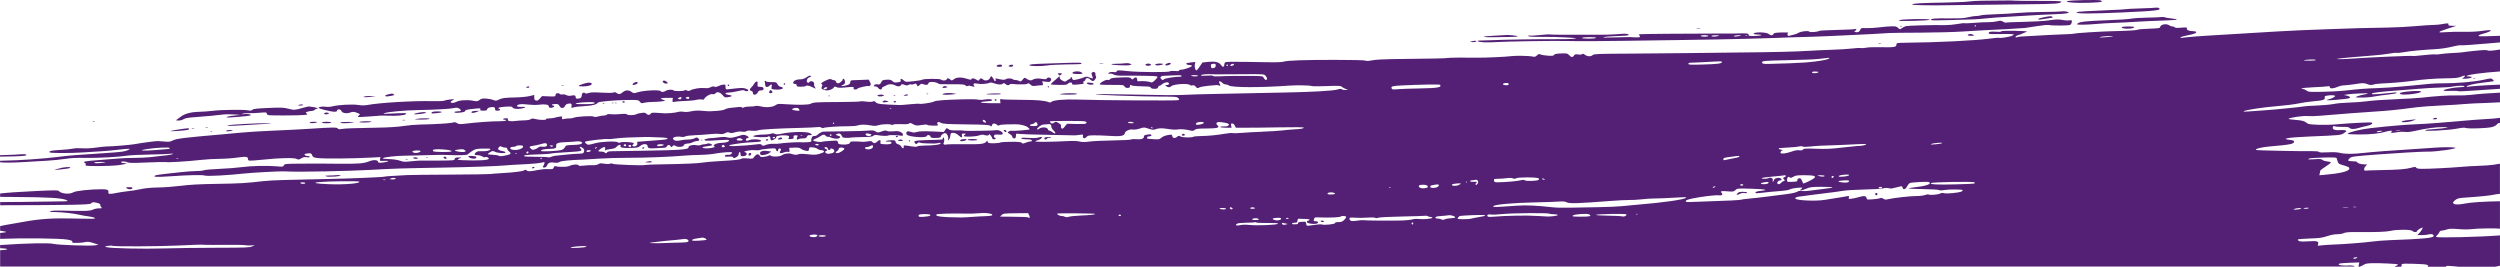 <?xml version="1.0" encoding="UTF-8"?>
<svg id="uuid-ce04a02d-cbfa-4e4e-b904-a53d4dd938d6" data-name="Layer 1" xmlns="http://www.w3.org/2000/svg" viewBox="0 0 992 105.85">
  <defs>
    <style>
      .uuid-247b7422-6d02-476a-ba19-58548ef972bf {
        fill: #532075;
      }
    </style>
  </defs>
  <path class="uuid-247b7422-6d02-476a-ba19-58548ef972bf" d="M304.34,55.21c-.25,0-.46.14-.46.3,0,.17.2.31.46.31.25,0,.46-.14.46-.3,0-.17-.21-.3-.46-.31Z"/>
  <path class="uuid-247b7422-6d02-476a-ba19-58548ef972bf" d="M278.08,55.62c.1.1.36.11.58.03.24-.1.17-.17-.18-.18-.32-.02-.5.06-.4.16Z"/>
  <path class="uuid-247b7422-6d02-476a-ba19-58548ef972bf" d="M255.33,58.42c-.26,0-.47.13-.47.3,0,.17.13.31.28.31.16,0,.37-.14.48-.3s-.03-.3-.29-.3Z"/>
  <path class="uuid-247b7422-6d02-476a-ba19-58548ef972bf" d="M169.07,62.61c.1.1.36.11.58.03.24-.1.17-.17-.18-.18-.32-.01-.5.06-.4.16Z"/>
  <path class="uuid-247b7422-6d02-476a-ba19-58548ef972bf" d="M309.22,54.72c-.93.43-.59.81.53.59.64-.12.77-.26.53-.55-.25-.3-.49-.31-1.06-.04Z"/>
  <path class="uuid-247b7422-6d02-476a-ba19-58548ef972bf" d="M187.17,61.87c-1.38,0-1.52.05-1.12.45.92.92,3.47.83,2.9-.1-.11-.19-.91-.34-1.78-.34Z"/>
  <path class="uuid-247b7422-6d02-476a-ba19-58548ef972bf" d="M177.07,62.47c-.26-.42-1.08-.43-1.08-.01,0,.36.86.76,1.11.51.09-.09.08-.32-.03-.49h0Z"/>
  <path class="uuid-247b7422-6d02-476a-ba19-58548ef972bf" d="M161.37,63.07c-.42,0-.59.07-.38.15.21.08.55.09.76,0,.21-.08.04-.15-.38-.15Z"/>
  <path class="uuid-247b7422-6d02-476a-ba19-58548ef972bf" d="M164.69,62.42c-.53,0-.84.12-.73.3.1.17.6.31,1.1.31.53,0,.84-.12.73-.3-.1-.17-.6-.31-1.1-.31Z"/>
  <path class="uuid-247b7422-6d02-476a-ba19-58548ef972bf" d="M356.4,55.66c-.11.18.26.31.91.31s1.03-.12.91-.3c-.1-.17-.51-.31-.91-.31-.4,0-.81.13-.91.3Z"/>
  <path class="uuid-247b7422-6d02-476a-ba19-58548ef972bf" d="M398.35,51.9c.07.21.35.42.63.48.35.07.45-.04.32-.38-.21-.56-1.14-.66-.96-.1Z"/>
  <path class="uuid-247b7422-6d02-476a-ba19-58548ef972bf" d="M395.3,51.64c-.76.24-12.78.41-13.01.19-.1-.09-1.3-.14-2.67-.1-1.88.06-2.65-.04-3.11-.39h0c-.81-.63-.91-.61-1.49.27l-.5.76-4.03-.19q-5.35-.25-6.68.18c-.94.31-1.39.3-2.38-.03-1.36-.45-1.95-.18-1.77.8.08.42.57.66,1.93.94,2.55.52,5.93.48,6.14-.07.25-.63,1.25-.52,1.47.18.16.52.44.59,2.15.55,1.6-.04,1.96-.15,1.96-.56,0-.63,1.34-1.54,1.92-1.31.68.27,1.21,1.51.97,2.31-.21.67-.19.69.31.22.29-.27.55-.96.58-1.52.04-.71.22-1.05.6-1.12.89-.17,1.86.19,2.74,1.01,1.06.99,1.53.99,1.28.01-.17-.7-.1-.76.81-.75.82,0,.9.06.46.32-.29.17-.54.44-.54.6,0,.47,4.42.34,5.95-.17,1.06-.36,1.63-.4,2.3-.16.95.34,1.79.18,1.79-.34,0-.17.27.04.61.46.33.43.61.91.61,1.08,0,.43.74.66,1.21.38.3-.18.26-.31-.15-.54-.35-.2-.47-.49-.34-.83.16-.42.51-.5,1.79-.41,1.3.09,1.61.01,1.69-.4.12-.63-1.77-1.61-2.61-1.35Z"/>
  <path class="uuid-247b7422-6d02-476a-ba19-58548ef972bf" d="M385.77,55.14c-1,0-1.81.13-1.81.3,0,.17.87.31,2,.31,1.25,0,1.93-.11,1.81-.3-.1-.17-1-.31-2-.31Z"/>
  <path class="uuid-247b7422-6d02-476a-ba19-58548ef972bf" d="M415.79,54.38c-.86.04-1.39.2-1.39.43,0,.65.63.8,1.04.24.23-.32.59-.46.89-.35.27.11.57.06.67-.09.1-.17-.41-.26-1.21-.23Z"/>
  <path class="uuid-247b7422-6d02-476a-ba19-58548ef972bf" d="M468.91,53.58c0,.15.27.27.61.27.59,0,.79-.32.43-.69-.24-.24-1.04.07-1.04.42Z"/>
  <path class="uuid-247b7422-6d02-476a-ba19-58548ef972bf" d="M321.32,52.81h0c-1.14-.64-7.2-.56-10.63.15-2.06.42-2.68.46-3.24.15-.51-.27-.92-.29-1.54-.05-.47.18-1.69.32-2.73.33-2.25.01-4.24.33-4.29.68-.05.37,5.38.53,5.82.17.48-.4,1-.06,1,.66,0,.32.13.66.3.76.37.23,2.16-.77,1.96-1.1-.27-.45,1.06-.87,2.72-.87,2.24,0,2.71.2,2.3.97-.3.55-.23.59.84.5,1.01-.08,1.15-.18,1.07-.78-.08-.58.05-.69.85-.68.85,0,.91.06.61.62-.4.74-.1,1.43.4.93.18-.18.96-.33,1.72-.33,1.15,0,1.44-.12,1.7-.68.22-.49.53-.67,1.14-.62,1.06.08,1.06-.23,0-.83ZM307.08,54.91c-.25,0-.46-.14-.46-.3,0-.17.21-.3.46-.3.25,0,.46.14.46.31,0,.17-.21.3-.46.3ZM318.25,53.93c-.22.09-.48.08-.58-.03s.08-.17.4-.16c.35.02.43.09.18.18Z"/>
  <path class="uuid-247b7422-6d02-476a-ba19-58548ef972bf" d="M524.49,87.51c-.33,0-.53.13-.42.3.1.17.46.3.8.31s.53-.13.42-.3c-.1-.17-.46-.31-.8-.31Z"/>
  <path class="uuid-247b7422-6d02-476a-ba19-58548ef972bf" d="M382.46,55.2c-.74.04-1.4.25-1.47.46-.18.55,1.5.49,2.23-.07.55-.43.5-.45-.76-.38Z"/>
  <path class="uuid-247b7422-6d02-476a-ba19-58548ef972bf" d="M355.97,53.83c-.16,0-.37.14-.48.3-.1.17.02.31.29.31.26,0,.48-.14.48-.3,0-.17-.13-.3-.29-.3Z"/>
  <path class="uuid-247b7422-6d02-476a-ba19-58548ef972bf" d="M360.82,55.67c-.17,0-.3.06-.3.13,0,.07.14.22.3.32.17.1.3.04.3-.13,0-.18-.14-.32-.3-.32Z"/>
  <path class="uuid-247b7422-6d02-476a-ba19-58548ef972bf" d="M210.02,34.54c-.23-.38-.48-.38-1.07,0-.35.23-.27.3.4.3.49,0,.78-.12.67-.3Z"/>
  <path class="uuid-247b7422-6d02-476a-ba19-58548ef972bf" d="M129.74,45.34c.51-.07.85-.25.76-.4-.19-.31-1.46-.37-1.75-.08-.39.38.08.61.99.48Z"/>
  <polygon class="uuid-247b7422-6d02-476a-ba19-58548ef972bf" points="130.5 44.93 130.5 44.93 130.5 44.93 130.5 44.93"/>
  <path class="uuid-247b7422-6d02-476a-ba19-58548ef972bf" d="M135.08,48.63c-.22.36,2.3.37,4.57.03,1.34-.2,1.16-.24-1.43-.28-1.68-.03-3.03.08-3.14.25Z"/>
  <path class="uuid-247b7422-6d02-476a-ba19-58548ef972bf" d="M129.6,48.92c1.27,0,1.95-.11,1.83-.3-.1-.17-.92-.31-1.83-.31-.9,0-1.72.13-1.83.3-.12.19.56.31,1.83.31Z"/>
  <path class="uuid-247b7422-6d02-476a-ba19-58548ef972bf" d="M147.59,38.33h0s1.52-.23,1.52-.23l-1.98-.02c-1.09-.01-2.25.09-2.59.24-.49.21-.41.25.46.26.59,0,1.75-.11,2.59-.23Z"/>
  <path class="uuid-247b7422-6d02-476a-ba19-58548ef972bf" d="M289.33,33.85c0-.17-.14-.31-.3-.31-.17,0-.31.14-.31.3,0,.17.14.3.3.3.17,0,.3-.14.31-.3Z"/>
  <path class="uuid-247b7422-6d02-476a-ba19-58548ef972bf" d="M253.03,32.91c.07-.22-.12-.38-.45-.38-.74,0-1.83.79-1.53,1.09.31.31,1.81-.23,1.98-.71Z"/>
  <path class="uuid-247b7422-6d02-476a-ba19-58548ef972bf" d="M156.23,37.4c-.54-.35-.65-.34-2.26.06-1.67.42-1.46.99.27.73,2.08-.32,2.48-.47,1.99-.78Z"/>
  <path class="uuid-247b7422-6d02-476a-ba19-58548ef972bf" d="M264.44,32.38c-.59-.45-1.09-.53-1.39-.23-.35.35.44,1.02,1.2,1.02.86,0,.92-.24.19-.79Z"/>
  <path class="uuid-247b7422-6d02-476a-ba19-58548ef972bf" d="M142.69,48.35c-.41.17.13.26,1.67.27,1.26,0,2.56-.11,2.89-.25.41-.17-.13-.26-1.67-.27-1.26,0-2.56.11-2.89.25Z"/>
  <path class="uuid-247b7422-6d02-476a-ba19-58548ef972bf" d="M233.87,33.97c.95-.33,1.15-.59.76-.98-.11-.11-.54-.2-.96-.21-.95,0-4.01.98-4.01,1.28,0,.35,3.13.28,4.21-.09Z"/>
  <path class="uuid-247b7422-6d02-476a-ba19-58548ef972bf" d="M223.64,33.87c.21-.08.04-.15-.38-.15-.42,0-.59.07-.38.15.21.08.55.09.76,0Z"/>
  <path class="uuid-247b7422-6d02-476a-ba19-58548ef972bf" d="M244.03,40.91c.1.1.36.11.58.03.24-.1.17-.17-.18-.18-.32-.02-.5.06-.4.16Z"/>
  <path class="uuid-247b7422-6d02-476a-ba19-58548ef972bf" d="M246.99,40.43c0,.17.2.31.46.31.25,0,.46-.13.46-.3,0-.17-.21-.3-.46-.3-.25,0-.46.13-.46.3Z"/>
  <path class="uuid-247b7422-6d02-476a-ba19-58548ef972bf" d="M242.81,40.91c.1.1.36.11.58.03.24-.1.17-.17-.18-.18-.32-.01-.5.06-.4.16Z"/>
  <path class="uuid-247b7422-6d02-476a-ba19-58548ef972bf" d="M159.66,47.7c.29.08.77.08,1.07,0,.29-.08.05-.14-.53-.14-.59,0-.83.06-.53.14Z"/>
  <path class="uuid-247b7422-6d02-476a-ba19-58548ef972bf" d="M289.09,36.74c.71,0,2.35-.26,3.65-.57,1.9-.45,2.44-.49,2.81-.18.47.39,1.38.24,1.38-.23,0-.15-.51-.43-1.14-.63-1.09-.35-1.56-.33-7.08.31-.62.07-.77-.05-.8-.68-.02-.42-.06-.86-.07-.99h0c-.05-.41-1.36-.24-2.65.34-.85.38-1.41.47-1.74.28-.34-.19-.82-.12-1.47.22-.7.36-1.42.45-2.52.33-1.63-.18-4.42.29-5.58.93-.51.29-.85.3-1.31.04-.41-.22-.75-.24-.99-.04-.45.37-4.11.38-4.34,0-.27-.44-2.4-.32-3.04.16-.67.5-1.86.61-2.01.18-.25-.69-6.81-.37-9.37.46-1.27.41-1.41.4-2.2-.19-1.14-.85-2.45-.8-3.55.13-1.05.88-1.5.93-2.42.28-.48-.34-.83-.39-1.22-.18-.34.18-2.13.2-4.65.05-3.02-.18-4.39-.14-5.21.14-.77.26-1.2.28-1.43.06-.49-.5-1.27-.04-1.28.75,0,.94-.55,1.44-1.59,1.44-.64,0-.85-.15-.85-.59,0-.74-.48-.9-1.8-.61-.72.16-1.31.09-1.9-.21-.47-.25-1.18-.37-1.59-.27-.4.1-.82.03-.93-.15-.11-.18-.53-.33-.92-.33-.52,0-.75.19-.82.68-.1.66-.2.68-2.74.57l-2.64-.11-.88.98c-.68.76-1.03.93-1.55.77-.51-.16-.67-.45-.66-1.21v-.99s-1.9.46-1.9.46c-1.05.25-3.62.49-5.71.53-4.22.08-5.18.22-6.62.94-.86.43-1.11.44-1.98.07-.54-.23-1.8-.49-2.78-.56-1.49-.11-1.94-.03-2.7.53-.85.62-1.03.64-2.73.3-2.09-.42-5.56-.17-6.48.47-.69.47-2.29.55-2.29.11,0-.16.38-.51.84-.77.81-.46.78-.47-.99-.29-1.01.1-2.07.32-2.38.48-.3.16-2.36.25-4.57.19-7.61-.19-21.12.61-25.97,1.53-1.03.19-2.26.19-3.65-.03-2.3-.35-7.83-.05-10.17.56-.75.2-1.94.27-2.63.16-1.32-.2-2.85.04-2.85.44,0,.33,4.91,1.54,6.23,1.54.75,0,1.08-.13,1.08-.45,0-.72,1.55-.59,1.74.15.2.78,1.97,1.14,3.28.67,1.27-.46,1.79-.44,3.14.14,1.07.46,1.1.5.54.91-.32.24-.51.52-.4.62.1.1,2.15.03,4.54-.17,4.64-.38,5.11-.4,7.25-.3,3.37.16,6.68-.12,7.17-.6.45-.44.23-.48-2.65-.38-1.73.06-3.9.15-4.82.2-1.65.09-1.66.09-.69-.31,1.06-.43,8.13-1.06,12.87-1.14,6.48-.11,12.73-.44,14.19-.76,1.34-.29,1.66-.26,2.36.19,1.04.69.77,1.07-.73,1.07-.66,0-1.2.13-1.2.3,0,.35.85.39,2.85.12.83-.11,1.41-.35,1.41-.57,0-.42.92-.63,4.09-.93,1.88-.18,2.09-.15,1.91.3-.16.42.03.5,1.19.51,1.12,0,1.42-.11,1.54-.58.11-.4.53-.65,1.33-.78,1.37-.23,1.81-.03,1.81.79,0,.45.21.59.89.59,1.03,0,1.48-.45.73-.74-.96-.37.05-.71,2.59-.86,1.93-.12,2.57-.06,2.68.25.23.61,1.98.82,3.74.45,1.91-.4,1.78-.73-.26-.62-1.71.09-2.29-.42-1.03-.91.6-.23,1.68-.24,3.6-.02,1.51.17,3.49.2,4.42.07,2.35-.33,3.96-.06,3.96.67,0,.58.7.75,1.65.39.61-.23.63-.73.03-.73-.25,0-.46-.14-.46-.31,0-.17.6-.3,1.32-.3,1.11,0,1.38.12,1.67.77.47,1.04,1.78,1.06,2.18.04.18-.46.62-.81,1.21-.93,1.22-.26,1.64.04,1.4.99-.17.69-.12.74.51.55.92-.29,1.93-.41,5.42-.65,2.58-.18,3.96-.58,4.57-1.34.32-.39,6.42-.95,11.12-1.02,4.83-.07,4.88-.06,5.48.67.54.66.72.71,1.67.43.59-.17,2.09-.32,3.35-.33,1.26-.01,2.97-.12,3.81-.24,1.46-.21,1.46-.32,0-.78-1.11-.35-.27-.62,1.91-.61h2.36s-.1.88-.1.88c-.09.86-.08.87,1.06.65.64-.12,2.46-.25,4.05-.29,1.59-.04,3.49-.23,4.21-.43.73-.2,1.72-.27,2.21-.16.64.14.94.07,1.06-.26.33-.86,2.44-2.07,3.24-1.86.49.12.88.03,1.14-.29.67-.8,1.78-.56,2.81.62.88,1.01,1.04,1.07,2.2.89,1.82-.29,1.98-.67.37-.91-1.78-.27-1.85-.91-.11-.91ZM232.14,41.33c-3.25.07-4.64-.14-3.08-.46,1.67-.34,6.61-.49,6.79-.2.31.51-.17.59-3.71.67ZM270.03,39.37c-.47.18-1.31-.25-.92-.47.82-.44,1.33-.48,1.33-.1,0,.23-.18.48-.41.57ZM272.8,39.23c-.38-.06-.68-.24-.68-.4,0-.17.31-.35.69-.4.47-.06.69.06.68.4,0,.34-.22.47-.69.4Z"/>
  <path class="uuid-247b7422-6d02-476a-ba19-58548ef972bf" d="M300.63,32.59c-.08-.55-.97-.16-1.36.6-.24.46-.72,1.1-1.08,1.42-.81.73-.82,1.28-.04,1.49.36.1.61.42.61.8,0,1,1.38.86,1.89-.2.31-.63.63-.83,1.31-.83.6,0,.93-.17,1-.5.13-.64-.39-.96-1.52-.93-.78.02-.88-.08-.84-.8.03-.45.04-.92.02-1.05Z"/>
  <path class="uuid-247b7422-6d02-476a-ba19-58548ef972bf" d="M170.4,47.21c.81-.34-3.51-.37-5.18-.03-.98.2-.65.25,1.67.27,1.59.01,3.17-.09,3.5-.24Z"/>
  <path class="uuid-247b7422-6d02-476a-ba19-58548ef972bf" d="M169.04,44.74c0-.15-.4-.27-.9-.27-1.14,0-4.06.61-3.87.81.26.26,4.76-.25,4.77-.54Z"/>
  <path class="uuid-247b7422-6d02-476a-ba19-58548ef972bf" d="M171.21,44.93c.28.28,4.22-.19,4.04-.48-.22-.35-3.2-.34-3.77.02-.25.15-.37.36-.27.46Z"/>
  <path class="uuid-247b7422-6d02-476a-ba19-58548ef972bf" d="M310.64,34.96c0-.22-.36-.44-.81-.5-.53-.06-.99-.42-1.31-1-.47-.86-.59-.9-2.38-.87-1.04.02-1.96-.09-2.05-.24-.3-.48-.82-.31-.63.2.1.27.18.81.18,1.22,0,.92.95,1,1.8.16.72-.71.96-.52.74.58-.16.79-.09.85,1,.99,1.67.21,3.46-.07,3.46-.54Z"/>
  <path class="uuid-247b7422-6d02-476a-ba19-58548ef972bf" d="M239.16,41.2c.1.1.36.11.58.03h0c.24-.1.17-.17-.18-.19-.32-.01-.5.06-.4.16Z"/>
  <path class="uuid-247b7422-6d02-476a-ba19-58548ef972bf" d="M187.07,44.44c-.17.51,1.05.47,2.21-.07l.92-.43-1.5.06c-.88.03-1.55.21-1.62.44Z"/>
  <path class="uuid-247b7422-6d02-476a-ba19-58548ef972bf" d="M258.64,64.21c-.21-.34-.79-.34-2.13,0-.78.19-.67.24.7.27,1.01.03,1.55-.07,1.43-.26Z"/>
  <path class="uuid-247b7422-6d02-476a-ba19-58548ef972bf" d="M298.08,61.09h0c0-.55-.8-.55-1.01,0-.09.24-.09.5,0,.59.28.28,1.01-.14,1.02-.59Z"/>
  <path class="uuid-247b7422-6d02-476a-ba19-58548ef972bf" d="M303.17,61.48c.74-.1,1.69-.45,2.1-.77l.75-.59-1-.13c-1.84-.23-2.03-.23-2.79.06-.58.22-.72.44-.59.95.15.59.31.64,1.52.48Z"/>
  <path class="uuid-247b7422-6d02-476a-ba19-58548ef972bf" d="M132.88,70.06c1.88-.14,2.55-.29,2.14-.46-.34-.14-1-.19-1.48-.11-.48.08-1.78.15-2.89.15-1.65.01-1.88.07-1.26.32.45.18,1.86.22,3.5.1Z"/>
  <path class="uuid-247b7422-6d02-476a-ba19-58548ef972bf" d="M212.05,66.51c.1-.17-.02-.3-.27-.3-.25,0-.54.13-.65.3s.02.31.27.31c.25,0,.54-.14.64-.3Z"/>
  <path class="uuid-247b7422-6d02-476a-ba19-58548ef972bf" d="M952.45,36.85c-.38.13-.36.22.11.48,1.05.59,8.11-.24,8.11-.96,0-.56-6.36-.19-8.22.47Z"/>
  <path class="uuid-247b7422-6d02-476a-ba19-58548ef972bf" d="M981.47,31.15c.1.1.36.11.58.03h0c.24-.1.17-.17-.18-.19-.32-.01-.5.06-.4.16Z"/>
  <path class="uuid-247b7422-6d02-476a-ba19-58548ef972bf" d="M52.57,74.66c.09-.27-.3-.38-1.34-.38-1.38,0-1.43.04-.86.47.69.53,2.02.47,2.21-.09Z"/>
  <path class="uuid-247b7422-6d02-476a-ba19-58548ef972bf" d="M965.87,51.21c-1.89.11-3.52.33-3.62.49-.3.49,9.15,0,12.5-.63,2.14-.41,3.24-.49,3.78-.28.93.35,7.89.13,10.03-.32.95-.2,1.77-.6,2.17-1.07.35-.4.52-.59,1.27-.64v-2c-.18.02-.33.04-.46.06-1.01.15-3.4.35-5.33.44-1.93.1-5.56.37-8.07.6-7.45.7-15.57,1.3-19.79,1.46-4.09.16-10.36.7-17.51,1.5-4,.45-8.92,1.63-9.3,2.23-.12.19,1.55.3,4.63.31,4.53.01,8.05-.37,10.75-1.17,1.38-.41,2.78-.42,2.14-.02-.86.54-.01.7,1.85.34,1.03-.2,2.51-.28,3.28-.17.87.12,2.21.01,3.54-.29,5.01-1.14,8.91-1.66,11.88-1.6,1.97.04,2.04.06.91.3-.67.14-2.76.34-4.66.46ZM944.94,52.17c-.34.14-.95.27-1.37.27-.6.01-.66-.05-.3-.28.25-.16.87-.29,1.37-.27.79.02.83.06.3.28ZM952.32,51.8c-.46.07-1.15.07-1.52,0h0c-.37-.08,0-.13.84-.13.84,0,1.14.06.68.13Z"/>
  <path class="uuid-247b7422-6d02-476a-ba19-58548ef972bf" d="M957.65,47.81l1-.45-1.37.13c-3.18.3-4.26.5-4.27.81,0,.45,3.32.1,4.63-.49Z"/>
  <path class="uuid-247b7422-6d02-476a-ba19-58548ef972bf" d="M967.03,47.06c0-.39-.92-.39-1.52,0-.35.22-.22.3.53.3.54,0,.99-.13.99-.3Z"/>
  <path class="uuid-247b7422-6d02-476a-ba19-58548ef972bf" d="M89.85,51.85c-.35.22-.24.29.45.27.5-.01,1.26-.13,1.68-.27.66-.21.6-.25-.46-.27-.67-.02-1.42.1-1.67.27Z"/>
  <path class="uuid-247b7422-6d02-476a-ba19-58548ef972bf" d="M691.61,76.11c-1.24,0-1.76.14-2.18.6-.66.73-.19.8,1.06.16.54-.28,1.24-.38,1.81-.26.6.12.93.07.93-.15,0-.21-.62-.34-1.63-.35Z"/>
  <path class="uuid-247b7422-6d02-476a-ba19-58548ef972bf" d="M83.54,52.32c.1.1.36.11.58.03.24-.1.17-.17-.18-.18-.32-.01-.5.06-.4.16Z"/>
  <path class="uuid-247b7422-6d02-476a-ba19-58548ef972bf" d="M107.22,49.05c.77-.05.36-.11-.91-.15-3.52-.1-16.14.59-16.14.89,0,.14,1.27.19,2.82.1,2.57-.15,10.9-.64,14.24-.84Z"/>
  <path class="uuid-247b7422-6d02-476a-ba19-58548ef972bf" d="M81.56,50.51c.21.08.62.09.91.02.3-.08.13-.14-.38-.15-.5,0-.74.05-.54.14Z"/>
  <path class="uuid-247b7422-6d02-476a-ba19-58548ef972bf" d="M122.9,48.6c-.23.37,1.87.38,2.74,0,.45-.19.19-.27-.97-.29-.87-.01-1.67.11-1.77.28Z"/>
  <path class="uuid-247b7422-6d02-476a-ba19-58548ef972bf" d="M0,62.15c3.87-.01,8.88-.16,9.86-.37.64-.14.76-.26.46-.46-.22-.15-1.02-.2-1.78-.11-.75.09-4.32.25-7.92.35-.22,0-.42.01-.62.02v.57Z"/>
  <path class="uuid-247b7422-6d02-476a-ba19-58548ef972bf" d="M36.81,48.25c.21.08.55.09.76,0,.21-.08.04-.15-.38-.16-.42,0-.59.07-.38.15Z"/>
  <path class="uuid-247b7422-6d02-476a-ba19-58548ef972bf" d="M27.88,66.55c.31-.49-2.77-.26-4.6.35l-1.83.61,1.52-.16c3.66-.38,4.75-.55,4.9-.8Z"/>
  <path class="uuid-247b7422-6d02-476a-ba19-58548ef972bf" d="M120.18,41.59c-.1-.17-.56-.22-1.01-.11-1.22.29-1.2.41.06.41.68,0,1.06-.12.95-.3Z"/>
  <path class="uuid-247b7422-6d02-476a-ba19-58548ef972bf" d="M76.07,51.1c.21.08.62.09.91.01.3-.08.13-.14-.37-.15-.5,0-.74.05-.54.14Z"/>
  <path class="uuid-247b7422-6d02-476a-ba19-58548ef972bf" d="M67.65,51.99c-.18.2,4.52-.08,6.44-.38.63-.1,1.08-.3.98-.45-.09-.15-.27-.27-.4-.27-.82,0-6.88.94-7.02,1.09Z"/>
  <path class="uuid-247b7422-6d02-476a-ba19-58548ef972bf" d="M124.35,42.49h0c-.79-.11-1.59-.22-1.78-.25-.19-.02-1.22.22-2.29.53-3.21.94-3.52.97-5.82.38-1.97-.5-2.84-.54-7.99-.31-4.53.19-5.89.35-6.31.72-.4.36-.8.41-1.68.23-1.66-.35-10.72-.25-13.94.17-1.51.19-4.04.38-5.63.41-3.16.06-5.76.78-7.29,2.02-.47.38-1.11.85-1.43,1.05-.5.32-.42.36.65.38.7.01,1.55-.2,1.98-.51.5-.35,1.64-.6,3.34-.73,6.96-.53,10.06-.82,11.82-1.09,1.06-.16,3.18-.2,4.72-.09l2.8.21-2.16.2c-2.24.2-3.62.52-3.38.77.23.23,9.17-.52,9.47-.8.42-.39-1.2-.69-2.65-.5-1.05.14-1.14.12-.53-.13.41-.17,1.51-.28,2.44-.24.93.04,2.89-.04,4.37-.17,2.58-.23,2.69-.21,2.85.41.17.64.28.65,6.6.66,3.54,0,7.18-.07,8.09-.17,1.47-.15,1.59-.22,1.1-.58-.52-.38-.5-.43.27-.72.46-.17,1.21-.31,1.68-.31.47,0,1.03-.2,1.24-.45.21-.25.59-.45.85-.45.96,0,0-.44-1.39-.64Z"/>
  <path class="uuid-247b7422-6d02-476a-ba19-58548ef972bf" d="M305.34,36.21c-.27.69-.25.73.37.74.77,0,1.02-.32.62-.81h0c-.45-.54-.77-.52-.99.07Z"/>
  <path class="uuid-247b7422-6d02-476a-ba19-58548ef972bf" d="M842.63,4.91c13-.58,15.33-.86,14-1.72-.25-.16-.79-.23-1.21-.15-.42.08-3.22.21-6.22.3-3,.09-5.55.22-5.68.3-.12.08-3.49.27-7.49.42-7.47.29-11.74.57-11.96.77-.74.66,5,.69,18.55.09Z"/>
  <path class="uuid-247b7422-6d02-476a-ba19-58548ef972bf" d="M833.98.66c.09-.15-.11-.37-.44-.5-.91-.34-12.21-.1-13.11.28-.68.29-.45.36,1.81.58,3.03.29,11.5.03,11.75-.36Z"/>
  <path class="uuid-247b7422-6d02-476a-ba19-58548ef972bf" d="M808.86.35c-5.05.01-9.23-.03-9.29-.09h0c-.06-.06-2.25-.09-4.86-.06-2.61.03-6.36.07-8.32.09-1.97.02-4.33.16-5.25.31-.92.15-4.83.33-8.68.4-9.67.17-12.66.31-13.55.67-.57.23.29.32,3.5.39,2.34.05,4.54.08,4.87.07,1.77-.05,26.54-.34,36.69-.43,11.65-.1,13.69-.25,13.94-.98.1-.3-1.8-.38-9.05-.36Z"/>
  <path class="uuid-247b7422-6d02-476a-ba19-58548ef972bf" d="M759.16,8.27c3.84-.07,6.33-.24,6.54-.44.48-.48-11.32-.29-12.13.2-.48.28.7.34,5.6.25Z"/>
  <path class="uuid-247b7422-6d02-476a-ba19-58548ef972bf" d="M753.93,10.42c.21.08.55.09.76,0,.21-.08.04-.15-.38-.15-.42,0-.59.07-.38.15Z"/>
  <path class="uuid-247b7422-6d02-476a-ba19-58548ef972bf" d="M446.46,25.1c-.59.1-2.06.19-3.27.19-1.21,0-2.21.09-2.21.2,0,.34,6.53.64,7.32.34l.75-.28-.76-.32h0c-.42-.18-1.24-.23-1.83-.13Z"/>
  <path class="uuid-247b7422-6d02-476a-ba19-58548ef972bf" d="M436.34,25.36c.38.07.99.07,1.37,0,.38-.07.07-.13-.68-.13-.75,0-1.06.06-.69.13Z"/>
  <path class="uuid-247b7422-6d02-476a-ba19-58548ef972bf" d="M454.86,25.38c-.72.27-.27.73.73.73.94,0,1.47-.45.84-.71-.55-.22-1.03-.23-1.57-.02Z"/>
  <path class="uuid-247b7422-6d02-476a-ba19-58548ef972bf" d="M458.71,25.9c.53.19,2.45-.1,2.8-.42.17-.15-.37-.27-1.27-.27-1.48,0-2.36.39-1.53.69Z"/>
  <path class="uuid-247b7422-6d02-476a-ba19-58548ef972bf" d="M463.02,25.23c-.6.22-.74.41-.5.64.37.38,2.27-.3,2.01-.72-.2-.32-.52-.3-1.51.07Z"/>
  <path class="uuid-247b7422-6d02-476a-ba19-58548ef972bf" d="M674.62,11.42c.38-.07.07-.13-.68-.13-.75,0-1.06.06-.69.13.38.07.99.08,1.37,0Z"/>
  <path class="uuid-247b7422-6d02-476a-ba19-58548ef972bf" d="M803.48,11.1c.84-.09,3.1-.43,5.02-.76,1.93-.33,3.96-.51,4.51-.41,1.62.31,7.87.26,8.45-.06.29-.16.57-.67.62-1.12.08-.78.03-.82-.88-.67-.53.09-1.59.05-2.34-.09-2.1-.38-2.8-.36-6.1.12-1.68.25-6.06.5-9.75.57s-6.84.2-7,.3c-.16.1-.7-.06-1.2-.36-.8-.47-1.08-.49-2.41-.16-.83.21-2.38.36-3.44.34-1.06-.02-3.56.09-5.55.26-1.99.17-3.73.24-3.87.15-.14-.09-1.43.06-2.87.32s-3.6.46-4.81.44c-4.6-.1-14.72.17-15.59.4-.5.14-1.24.5-1.65.82-.72.56-.75.56-1.46-.12-.62-.59-1.01-.68-2.77-.62-1.12.04-3.34.23-4.93.43-1.59.2-3.82.33-4.96.28-1.92-.08-2.08-.04-2.34.64-.32.85-1.07,1.2-1.94.92-.55-.18-.56-.23-.11-.48.68-.38.66-.98-.02-.71-.29.12-3.55.27-7.23.35-3.68.07-6.83.24-7,.37-.57.44-3.73.67-3.97.29-.29-.47-3.36-.1-4.32.53-.4.26-1.23.57-1.85.69-.62.12-1.37.32-1.66.44-.68.28-1.12-.69-.5-1.11.28-.19-.62-.26-2.56-.21-2.47.07-3.04.17-3.29.61-.38.68-1.12.68-1.86,0-.88-.8-6.01-.87-6.01-.08,0,.15.79.29,1.75.31,2.57.04,1.1.54-1.64.56-1.89.01-2.17-.05-2.13-.52.04-.55-.6-.6-5.59-.47-.75.02-5.27.04-10.05.03-4.77,0-12.17.04-16.44.08-12.6.14-11.7.09-11.26.62.72.88.3.95-3.89.69-.46-.03-3.17.03-6.01.13-3.46.13-4.88.09-4.28-.1.49-.16,2.88-.35,5.29-.43,2.42-.08,4.48-.22,4.58-.32.44-.44-.86-.73-2.54-.58-3.55.33-6.58.42-13.25.37-2.59-.02-7.08-.02-9.96,0-2.88.02-5.35-.04-5.48-.12-.13-.08-1.86.03-3.83.24-1.98.21-3.88.31-4.23.21-.44-.12-.57-.06-.42.19.16.26,1.65.35,5.3.31,2.79-.03,7.2.08,9.79.24,4.27.26,4.55.31,2.89.52-1,.13-4.43.2-7.61.17-5.74-.06-20.17.18-25.73.43-1.59.07-3.37.13-3.95.12-.58,0-.95.09-.83.21.51.51,3.68.66,7.82.38,3.46-.24,22.41-.53,27.25-.42,5.32.12,13.06.1,23.44-.07,6.87-.11,16.8-.25,22.07-.31,5.28-.06,11.92-.17,14.77-.24,2.85-.07,8.12-.19,11.72-.26,3.6-.07,8.4-.21,10.66-.31,4.27-.19,6.97-.27,15.68-.51,2.85-.08,6.27-.22,7.61-.31,1.34-.09,4.01-.21,5.94-.28,1.93-.06,6.11-.27,9.29-.45,3.18-.19,6.47-.38,7.31-.43.84-.05,6.39-.11,12.33-.14,5.94-.03,13.41-.23,16.59-.45,3.18-.22,6.88-.44,8.22-.49,4.24-.15,14.86-.75,16.44-.92ZM630.35,15.34c-1.75,0-2.67-.12-2.55-.31.1-.17,1.42-.3,2.93-.3,1.75,0,2.67.12,2.55.31-.1.17-1.42.3-2.93.3ZM676.36,14.56c-.84,0-1.52-.14-1.52-.31,0-.17.69-.3,1.52-.3.84,0,1.52.14,1.52.31,0,.17-.69.3-1.52.3ZM681.84,14.27c-1.11.35-2.74.35-2.74,0,0-.17.77-.29,1.75-.27,1.34.03,1.57.09.99.28ZM689.34,14.43c-1.03.15-1.42.11-1.27-.12.11-.18.83-.33,1.61-.32,1.73,0,1.61.16-.33.44ZM693.16,14.21c-.22.09-.48.08-.58-.03-.1-.1.08-.17.4-.16.35.02.43.09.18.18ZM784,10.3c-.1.17-.25.3-.32.3-.07,0-.13-.14-.13-.31,0-.17.15-.3.32-.3.18,0,.24.14.13.3Z"/>
  <path class="uuid-247b7422-6d02-476a-ba19-58548ef972bf" d="M842.05,10.74c-.3.19-.23.31.3.45,1.55.42,4.52.14,4.52-.43h0c0-.34-4.28-.36-4.82-.02Z"/>
  <path class="uuid-247b7422-6d02-476a-ba19-58548ef972bf" d="M857.62,8.19c3.31-.11,6.09-.29,6.16-.41.07-.12-.83-.32-2.02-.44-1.19-.12-2.45-.34-2.81-.48-.36-.14-.91-.19-1.23-.1-.32.09-2.79.2-5.48.23-2.69.04-5.65.23-6.57.42-.92.19-5.1.47-9.29.61-8.46.3-11.29.61-11.99,1.31-.43.43-.24.47,1.95.47,1.33,0,3.79-.13,5.47-.29,1.68-.16,4.9-.35,7.16-.43,2.26-.07,6.03-.26,8.37-.42,2.34-.16,6.98-.37,10.29-.48Z"/>
  <path class="uuid-247b7422-6d02-476a-ba19-58548ef972bf" d="M744.53,76.57c-.25,0-.46.2-.46.46,0,.25.2.46.45.46.25,0,.46-.21.46-.46,0-.25-.2-.46-.46-.46Z"/>
  <path class="uuid-247b7422-6d02-476a-ba19-58548ef972bf" d="M931.47,105.41c-2.83-.01-4.03-.3-3.25-.78.21-.13,2.09-.3,4.18-.37l3.79-.13-.21.96c-.1.44-.14.67-.08.77h.35c.09-.03.18-.06.3-.11.43-.16,1.13-.52,1.54-.79h0c.53-.34,1.52-.5,3.28-.53,3.46-.05,9.9.26,10.12.49.14.14-.59.58-1.41.94h2.65c.22-.24.32-.61.23-.84h0c-.18-.46,1.6-.51,8.19-.2,2.2.1,2.85.55,2.01,1.04h7.44c.03-.13.08-.24.16-.29.19-.11,1.47-.08,2.86.07.87.1,1.54.17,2.13.22h14.27c.54-.14,1.25-.3,1.97-.43v-12.03c-7.07.6-25.41,1.09-25.41.58,0-.13.27-.48.6-.78.33-.3.68-.8.79-1.11.11-.34.47-.57.88-.57.39,0,1.28-.2,1.98-.44,1.03-.36,1.93-.39,4.64-.17,2.05.17,4.15.17,5.38,0,2.14-.3,9.97-.39,11.13-.14v-10.91c-6.23.09-11.72.45-13.99.92-4.01.83-5.81.13-3.7-1.44.84-.62,1.47-.78,3.89-.93,5.26-.33,10.75-.89,11.52-1.19.19-.07,1.04-.18,2.27-.3v-11.95c-.79.13-1.75.28-2.49.4-1.09.18-3.69.37-5.79.43-2.09.06-5.31.24-7.16.42-3.92.37-13.23.83-15.77.78-1.18-.02-1.85-.18-2.03-.47-.23-.38-.51-.37-2.05.05-2.1.57-5.03.8-12.28.93-2.93.05-5.53.15-5.77.2-.73.18-.72-.97.01-1.75l.69-.73h-1.26c-1.3,0-2.81-.53-2.81-.97,0-.14-.74-.26-1.65-.26-.91,0-1.73-.12-1.82-.27-.09-.14.16-.55.54-.92.74-.69,1.18-.75,11.31-1.53,6.43-.5,18.17-1.17,19.49-1.11,3.26.14,12.96-1.27,10.95-1.59-1.35-.22-5.14-.21-7.9.02-1.84.15-5.75.42-8.68.59-7.52.44-16.35,1.11-20.1,1.54-3.95.45-6.99.42-8.98-.08-1.01-.25-2.61-.32-4.77-.2-2.26.12-3.31.08-3.46-.16-.13-.22-1.18-.33-2.84-.31-5.25.07-21.98-.28-22.17-.47-.45-.45,2.25-1.13,5.6-1.41,8.11-.68,9.53-.97,9.53-1.94,0-.28-.5-.49-1.44-.62-2.37-.32-2.41-.34-1.09-.71.7-.2,4.6-.49,8.68-.66,11.82-.48,12.44-.54,13.49-1.27.51-.35,1-.69,1.08-.74.08-.05-.06-.23-.3-.39-.25-.17-1.27-.23-2.27-.14-2.03.18-3.13-.31-2.77-1.23.15-.38.37-.44.88-.25.38.14,1.73.23,3.01.2,1.74-.04,2.42.06,2.7.4.47.57,1.94.58,3.67.02.74-.24,2.13-.58,3.08-.77,1.75-.34,2.72-.97,2.09-1.36-.32-.2-8.63.21-13.86.69-4.46.41-10.94.23-11.61-.31-1.23-1-2.06-1.25-4.82-1.44-1.58-.11-2.81-.3-2.73-.42.29-.46,5.66-1.27,7.38-1.11.96.09,3.12.05,4.8-.09,7.99-.68,18.15-1.46,22.69-1.73,4.76-.29,8.56-.69,15.84-1.65,1.76-.23,6.21-.56,9.9-.72,3.68-.17,7.86-.42,9.29-.58,1.42-.15,5.47-.35,8.98-.44,1.52-.04,3.25-.13,5.01-.24v-3.83c-3.17.12-9.02.55-11.57.88-1.27.17-3.8.27-5.63.22-3.22-.07-8.56.27-13.86.89-1.41.17-6.13.45-10.48.62-4.35.17-9.29.52-10.96.77-1.68.25-4.9.5-7.16.55-2.26.06-5.07.3-6.24.55-1.17.24-4.05.51-6.39.61-2.35.09-4.61.23-5.03.31-1.54.29-12.46,1.38-16.29,1.62-2.18.14-4.99.33-6.24.44-1.44.12-2.11.09-1.83-.09.88-.54,7.52-1.55,13.25-2.02,3.18-.26,7.02-.74,8.53-1.07,1.51-.33,4.22-.72,6.03-.87,3.65-.3,4.6-.62,4.34-1.47-.14-.43.04-.59.79-.74,1.45-.29,3.32-.22,3.32.11,0,.35-1.33,1.05-2.55,1.34-1.74.41-.51.5,2.89.2,4.99-.44,5.74-.58,5.56-1.05-.08-.22-.66-.51-1.27-.64l-1.12-.23,1.22-.23c1.57-.3,8.52-.59,8.27-.35-.1.1-.84.29-1.65.41-.8.12-1.94.43-2.52.69-1.05.45-1.04.46,1.68.49,1.51.02,3.7-.16,4.87-.4,1.17-.23,3.67-.59,5.56-.78,1.88-.2,3.43-.48,3.43-.62,0-.33.4-.35-4.95.2-4.19.43-5.19.41-4.72-.05.28-.27,3.65-.69,8.46-1.03,2.43-.17,6.75-.52,9.59-.77,2.85-.25,6.82-.48,8.83-.52,2.01-.04,4.27-.21,5.02-.38,1.89-.42,4.97-.47,4.73-.07-.11.17-.84.32-1.62.31-1.98,0-6.14.75-6.56,1.19-.27.27.33.34,2.54.27,1.59-.05,3.04,0,3.21.12.18.11,2.92,0,6.09-.24,3.43-.26,7.12-.51,10.46-.71v-1.64c-4.57.14-12.43.66-12.76.86-.14.09-.33.04-.43-.11-.24-.4,2.86-1.14,6.37-1.54,1.68-.19,3.38-.41,3.78-.49.73-.15.73-.16.15-.74-.58-.58-.62-.58-3.93.14-3.52.77-10.43,1.35-15.91,1.35-3.35,0-4.7.1-14.99,1.15-3.27.33-8.13.67-10.81.75-4.63.14-6.67.29-13.7,1.05-1.68.18-5.47.37-8.42.42-4.98.09-5.43.05-6.14-.5-.42-.33-1.05-.6-1.41-.6-.36,0-.58-.12-.5-.26.09-.14,2.25-.34,4.81-.45,2.56-.11,5.03-.28,5.49-.37.64-.14.84-.06.84.32,0,.69,1.44.64,3.09-.1.73-.33,1.88-.6,2.55-.6.67,0,2.69-.23,4.5-.51,3.08-.48,3.36-.48,4.72.01,1.18.43,1.64.46,2.51.17.59-.19,2.09-.38,3.35-.42,3.06-.1,9.1-.6,11.72-.98,4.42-.64,9.28-1.02,13.7-1.06,3.49-.04,4.83-.17,5.7-.55,1.62-.72,2.34-.67,1.41.1l-.72.6h.95c1.35.03,2.85-.3,2.86-.62,0-.15-.51-.27-1.12-.27-2.05,0-.64-.55,2.65-1.03,2.59-.37,6.28-.73,9.7-.96v-8.71c-2.41.42-4.5.62-4.88.39-.4-.25-1.72-.21-5.03.12-2.47.25-4.69.52-4.94.59-.25.07-1.96.2-3.81.28-1.84.08-4.03.28-4.87.43-.84.16-1.87.22-2.28.14-.42-.08-2.53.06-4.69.31-2.16.25-4.04.38-4.17.3-.29-.18-18.11.6-23.33,1.01-3.48.28-7.25.35-6.63.13.44-.16,9.34-.98,14.16-1.32,2.26-.16,5.2-.49,6.52-.75,1.33-.25,2.64-.39,2.92-.3.28.09,1.59-.04,2.92-.28,2.39-.44,6.75-.85,12.92-1.22,1.76-.1,4.5-.52,6.09-.93,1.59-.41,3.24-.67,3.66-.58s5.15-.23,10.51-.71c1.57-.14,3.26-.28,4.94-.42v-2.63c-4.5.23-8.27.29-8.48.08-.22-.23.22-.47,1.46-.82,4.48-1.25,4.45-1.9-.05-1.21-1.94.29-4.63.43-7.45.37-2.43-.05-5.65.02-7.16.15-3.5.31-3.22-.08,1.08-1.47l3.19-1.03-1.63-.04c-1.32-.03-1.6-.12-1.45-.49h0c.21-.56-.3-.59-2.58-.16-.9.17-2.39.31-3.31.31-.92,0-4.14.21-7.16.48-3.02.26-7.88.51-10.81.56-8.84.14-14.65.3-23.44.64-4.61.18-9.81.38-11.57.44-3.28.13-14.98.79-22.84,1.3-2.43.16-7.84.48-12.03.72-4.19.24-8.62.56-9.84.73-2.82.38-3,.38-2.61,0,.17-.17,1.37-.51,2.67-.75,2.58-.48,3.66-.92,3.39-1.37-.1-.16-.73-.29-1.4-.29-1.5,0-2.51-.5-2.27-1.12.15-.39-.17-.43-2.22-.25-1.64.14-2.46.09-2.6-.14-.11-.19-.52-.34-.89-.34-.38,0-.95-.2-1.28-.45-1.15-.87-3.63-.33-3.64.79,0,.31-1,.44-4.26.54-2.34.08-4.44.26-4.66.4-.39.25-4.1.47-10.41.61-4.39.1-14.37.74-14.71.95-.15.09-1.87.21-3.82.26-1.95.05-4.58.16-5.83.25-1.26.09-3.86.24-5.79.33-5.73.27-6.51.33-7.27.58-.54.18-.69.13-.59-.18.08-.23.54-.52,1.03-.65.49-.13,1.31-.43,1.81-.67.5-.24,1.23-.55,1.61-.69.44-.16-1.3-.29-4.62-.35-3.48-.06-5.39.02-5.52.23-.13.2-.94.25-2.23.13-2.04-.19-3.05.09-2.66.72.15.24,1.47.3,4.36.21,2.28-.07,4.49-.05,4.9.06l.75.19-.79.41c-.85.44-4.75,1.07-5.14.83-.13-.08-1.79.05-3.68.3-6.34.82-19.79,1.49-33.35,1.65-3.3.04-3.73.1-3.73.56,0,1.24-.54,1.33-7.16,1.2-2.01-.04-4.23.06-4.92.22-.7.16-1.64.21-2.08.13-.45-.09-2,0-3.45.18-1.45.18-5.04.41-7.97.5-2.93.09-7.11.28-9.29.42-5.24.34-14.2.55-28.32.67-6.36.06-15.47.16-20.25.24-4.77.08-14.94.17-22.61.2-12.45.06-13.99.12-14.49.57-.75.68-2.06.63-3.1-.12-.6-.43-.93-.51-1.08-.27-.14.22-.7.28-1.54.16-1.11-.16-1.39-.09-1.71.42-.51.8-1.08.76-1.93-.16-.65-.71-.87-.75-3.19-.67-1.86.07-2.55.21-2.75.56-.21.38-.7.44-2.48.33-1.22-.08-2.52-.29-2.9-.48-.57-.28-.81-.22-1.43.36-.57.54-.94.65-1.6.49-1.42-.35-7.13-.45-8.96-.16-1.48.24-10.24.63-12.91.58-4.72-.09-11.87-.02-12.1.12-.26.16-5.2.26-22.15.45-3.29.04-6.5.24-7.71.48-1.38.28-2.25.32-2.59.12-.3-.18-5.25-.3-12.23-.3-12.02,0-18.64.22-20.25.69-1.11.33-2.98.34-14.14.12-5.95-.12-8.79-.07-9.06.16-.22.18-.4.65-.4,1.05,0,.95-.71.93-1.33-.03-.71-1.1-2.35-1.48-5.05-1.19l-2.28.24-1,1.52c-.55.84-1.14,1.56-1.3,1.62-.47.16-.92-1.37-.7-2.41l.19-.94-1.59.17c-.88.09-1.73.26-1.9.36-.46.28.37.71,1.38.72.48,0,.81.15.75.34-.15.43-3.18,1.49-4.27,1.48-.47,0-.85.15-.85.35,0,.24-.52.29-1.64.17-.9-.1-1.77-.04-1.93.12-.46.46-12.25.4-16.79-.08-3.76-.4-4.09-.39-4.35.08-.2.36-.51.45-1.03.32-.91-.23-2.27.07-2.27.51,0,.18.27.24.62.12.36-.11.93,0,1.35.28.65.42,1.99.57,4.8.51,1.58-.03,3.12-.03,4.49,0,.75.02,2.91.05,4.8.08,2.37.03,3.42.16,3.42.4,0,.19-.47.81-1.05,1.36-.76.74-1.2.95-1.6.78-.97-.4-3.27-.59-4.81-.4-.46.06-.61-.1-.61-.66,0-.95-.62-1.15-1.39-.46-.57.52-.62.52-.99,0-.35-.48-.81-.52-4.17-.39-3.05.12-3.85.25-4.15.65-.25.34-.58.44-1.01.3-.74-.24-3.62,1.47-3.06,1.82.18.12,2.37.19,4.87.18,4.31-.03,4.55,0,4.87.61.45.84,2.33.77,2.19-.08-.09-.54.27-.71.66-.32.19.19,2.83.38,6.18.43.81.01,1.33.18,1.44.46.11.29.61.44,1.42.44,1,0,1.29-.12,1.42-.6.09-.33.34-.61.56-.61.22,0,.6-.2.86-.45.63-.63,1.93-1.08,2.48-.87.79.3.52,1.02-.38,1.03-.8,0-.81.03-.25.46.74.57,1.36.57,1.98.02,1.02-.92,7-1.24,7.51-.41.09.14.49.18.9.08.55-.14.89,0,1.31.52.53.65.64.68,1.44.29.48-.23,2.11-.53,3.62-.66,1.51-.14,2.95-.27,3.2-.29.25-.03.72.07,1.04.2.47.2.55.15.38-.26-.11-.28-.29-.72-.39-.97-.27-.68.6-.57,1.25.16.3.34.88.61,1.27.61.4,0,1.04.21,1.43.47,1.25.82,12.66.83,23.93.02,2.95-.21,8.21-.11,8.78.16.28.14,2.96.15,5.97.03,4.53-.18,5.55-.15,5.94.21.26.24.95.64,1.53.89l1.06.46h-1.08c-.59.01-1.23-.13-1.4-.31-.23-.23-.76-.19-1.81.12-1.72.52-10.6,1.01-21.89,1.2-4.19.07-9.87.19-12.64.26-2.76.07-8.93.2-13.7.28-4.77.08-10.25.24-12.18.35-3.55.21-8.04.18-25.87-.19-5.44-.11-9.8-.12-9.7-.01.27.27,18.49.91,25.93.91,5.81,0,6.4.05,6.92.57.53.54.54.59.04.84-.51.26-32.52.07-40.28-.24-4.57-.18-9.33.23-9.97.86-.3.3-.66.36-1.09.2-1.81-.69-4.32-.91-10.81-.95-3.92-.02-7.46-.12-7.87-.23-.67-.17-.73-.11-.64.69l.1.88h-3.88c-2.36-.02-3.88-.14-3.89-.33,0-.17.92-.34,2.06-.39,1.13-.05,2.18-.21,2.33-.36.48-.46-1.29-.7-2.9-.38-.91.18-2.01.19-2.69.03-.64-.15-3.4-.19-6.14-.11-7.86.24-10.49.45-11.39.93-.75.4-5.22,1.07-5.58.85-.15-.09-1.83-.01-3.73.17-1.91.19-3.74.33-4.07.32-7.41-.24-9.04-.42-9.54-1.04-.41-.51-.66-.58-1.27-.35-.46.17-1.52.18-2.69.01-1.06-.15-2.09-.18-2.27-.06-.19.11-4.18.23-8.88.25-8.79.04-9.68.1-10.78.68-.83.44-4.71.53-9.41.21-3.46-.24-3.79-.21-4.5.34-1.03.8-3.83,1.06-5.78.52-.88-.24-1.79-.32-2.16-.18-.35.13-1.39.23-2.31.22-.92-.01-1.96.13-2.31.32-.46.24-.7.25-.85.02-.12-.2-.65-.25-1.31-.15-.61.1-1.89.23-2.85.3-.96.06-2.06.33-2.46.59-.44.29-1.79.54-3.44.65-3.09.2-2.86.2-5.92-.06-1.51-.13-2.9-.06-4.11.22-1.15.26-2.28.33-3.05.19-.67-.13-1.65-.1-2.18.07-.53.17-1.83.36-2.89.44-2.15.15-1.94.16-5.25-.08-2-.14-2.45-.09-2.68.31-.35.62-1.27.62-1.78,0-.31-.38-.73-.44-1.94-.28-.85.11-1.68.3-1.85.43-.65.48-3.29.62-3.78.2-.37-.32-1.01-.36-2.77-.18-1.26.13-2.92.16-3.69.06-.88-.11-1.49-.04-1.62.17-.11.19-.61.34-1.1.34-.49,0-1.52.16-2.28.36-.97.26-1.54.27-1.91.05-.61-.37-6.87,0-7.83.47-.34.16-1.02.28-1.52.26-.5-.02-1.45.06-2.1.19-1.11.22-1.18.19-1.02-.4.15-.57.06-.62-.94-.48-.61.08-1.51.27-1.99.43-.49.15-1.49.27-2.23.27-.82,0-1.27.11-1.16.3.26.42-2.58.39-4.28-.05-1.08-.28-1.45-.26-1.86.07-.3.25-1.32.43-2.51.45-1.1.02-2.72.13-3.59.25-1.95.28-3.19.02-2.94-.62.13-.34-.05-.45-.75-.46-.51,0-1.01.13-1.12.3-.11.17.18.31.67.31.67,0,.76.07.4.31-.25.16-1.42.29-2.59.27-2.56-.04-8.92.41-13.01.91-2.66.33-3.04.31-3.75-.15-.62-.41-.99-.46-1.76-.22-1,.3-7.3.67-13,.77-1.76.03-4.71.29-6.55.58-2.18.34-5.7.57-10.05.65-9.99.17-12.95.28-14.42.52-.99.17-1.39.12-1.59-.2-.31-.5-1.95-.48-11.4.14-3.52.23-9.89.56-14.16.73-4.27.17-9.75.5-12.18.73-2.43.23-6.06.56-8.07.74-15.32,1.32-18.23,1.68-19.71,2.45-.97.5-1.51.57-3.07.41-1.04-.11-2.3-.2-2.81-.2-.98,0-6.53.74-9.29,1.24-1.74.32-9.11.92-10.96.9-.59,0-2.5.2-4.26.45-1.98.29-4.06.39-5.48.28-1.26-.1-2.9-.04-3.66.13-.75.17-3.02.41-5.03.52-3.65.21-4.58.42-4.24.96.22.36,8.13.37,13.54.01,2.26-.15,5.41-.35,7-.44,1.59-.09,4.56-.36,6.6-.6,4.95-.57,5.49-.54,3.78.21-.96.42-2.54.67-5.48.87-2.27.15-5.91.41-8.09.57-2.18.16-5.26.36-6.85.46-1.59.09-4.81.42-7.16.73-4.95.66-16.64,1.47-20.92,1.46-.79,0-1.52.02-2.08.07v.61c1.56.19,4.72.18,8.59-.05,3.23-.19,7.73-.45,9.99-.58,2.26-.13,5.55-.45,7.31-.73,2.28-.36,4.6-.47,8.07-.4,4.8.1,13.1-.35,16.72-.91,1.02-.16,4.94-.34,8.7-.41,3.77-.07,7.47-.21,8.22-.31.95-.13,1.23-.09.91.12-.43.27-2.18.51-9.13,1.25-1.42.15-4.19.27-6.15.27-1.96,0-4.91.12-6.55.27-1.64.15-5.17.43-7.85.63-4.93.35-6.32.63-5.25,1.05.34.13.48.4.37.74-.16.5.21.54,5.09.56,2.89.01,6.54-.16,8.11-.38,2.9-.41,3.9-.73,2.3-.75-.49,0-1.07-.12-1.3-.27-.75-.48,1.27-.62,2.21-.16.75.37,1.98.39,8.03.13,3.93-.17,7.31-.24,7.52-.16.56.22,8.9-.29,13.4-.82,2.18-.25,5.6-.46,7.61-.46,2.01,0,5.18-.22,7.04-.48,3.62-.52,4.38-.43,4.38.49,0,.32.24.64.53.71.29.07,2.86-.12,5.71-.42,6.48-.69,12.22-.8,13.18-.25.6.35.84.31,1.74-.24.78-.48,1.31-.59,2.09-.44.63.12,1.12.07,1.25-.13.13-.21-.12-.33-.69-.33-.49,0-1.05-.19-1.24-.42-.28-.34-.11-.46.9-.61,1.42-.22,1.75-.09,2.11.88.21.57.58.73,2.03.92,2.5.32,14.13.22,21.6-.19l3.38-.19-.15.78c-.14.74-.09.78,1.03.73,2.78-.12,2.97.14.44.61-1.03.19-1.79.19-2.11,0-.28-.16-.36-.3-.2-.31.17,0,.1-.15-.15-.31-.67-.44-2-.37-3.28.16-2.1.88-4.16,1.05-11.64.99-4.1-.04-7.87-.07-8.37-.07-.5,0-3.76.01-7.23.03-6.03.04-6.33.07-6.65.66-.31.58-.51.61-2.82.4-3.8-.34-10.34-.19-13.9.32-1.76.25-5.66.56-8.68.68-3.01.12-5.87.38-6.34.56-.47.19-1.84.33-3.04.32-1.2,0-3.9.19-6,.43-2.09.24-5.16.58-6.81.75-1.65.17-3.23.44-3.5.59-1.05.58.54.68,5.65.33,8.07-.55,13.09-.66,14.1-.3.93.33,9.4-.13,15.76-.84,2.82-.32,13.72-.91,15.45-.84,4.29.18,7.8.17,16.9,0,5.78-.11,13.24-.36,16.59-.54,10.98-.6,12.59-.65,29.08-.94,11.3-.19,21.56-.55,25.27-.87,2.08-.18,2.28-.19,8.83-.53,2.26-.12,4.7-.36,5.41-.54.72-.18,1.38-.25,1.47-.16.09.09-.05.59-.32,1.11-.48.93-.48.94.24.94.52,0,.84-.25,1.1-.88.43-1.02,1.31-1.33,3.01-1.05.81.13,1.41.05,1.91-.27.67-.43,3.98-.76,9.56-.95,1.01-.04,3.91-.21,6.46-.39,2.55-.18,7.55-.32,11.11-.31,6.79.01,16.73-.37,22.16-.85,1.76-.16,4.57-.28,6.24-.29,1.68,0,4.21-.2,5.63-.45,3.54-.61,7.31-.87,7.31-.5,0,.56-.91,1.05-1.67.9-.43-.08-.91.03-1.11.27-.39.47-.03.55,1.94.44.78-.04,1.2.08,1.31.39.26.68,2.27-.64,2.18-1.43-.04-.32.1-.64.32-.71.24-.08.38.16.38.64,0,.95.2,1.08,1.44.89,1.18-.18,1.42-1.24.33-1.53-1.18-.31,2.16-.99,3.9-.79.86.1,1.82.05,2.13-.12.31-.16,1.82-.38,3.35-.5,2.64-.19,2.78-.17,2.94.43.18.71.83.86.83.19,0-.6.6-.92.99-.52.23.23.21.47-.08.81-.66.8.03,1.15,1.27.63.59-.24,1.38-.36,1.75-.27.59.16.66.07.58-.7l-.09-.88,1.96-.09c1.54-.07,2.12.04,2.74.49.43.32,1.29.66,1.9.76,1.04.17,1.13.13,1.22-.63.09-.76.18-.81,1.46-.72.75.05,1.6.31,1.9.58.3.27.97.5,1.51.52,1.17.04,1.48.69.51,1.05-2.28.85-2.78.9-5.79.59-2.19-.23-3.29-.22-3.81.01-.67.3-1.65.23-2.83-.2-.88-.33-2.87-.03-3.59.53-.81.63-3.87.77-4.55.21-.25-.21-.51-.21-.76-.02-.21.17-1.03.38-1.82.48-1.23.16-1.48.1-1.76-.42-.46-.87-1.3-.74-2.1.33-.68.92-.73.93-2.61.72-1.19-.13-2.15-.09-2.53.12-.79.42-2.39.6-8.75.96-2.85.16-5.86.42-6.7.58-1.7.32-7.28.56-16.52.7-3.39.05-6.29.17-6.44.26-.48.3-12.28-.15-12.67-.48-.24-.2-.64-.21-1.11-.03-.45.17-1.35.16-2.31-.01-1.27-.24-1.72-.2-2.3.18-.47.31-1.3.45-2.37.41-.9-.04-2.49.04-3.54.18-1.37.17-1.9.15-1.9-.1,0-.51-2.31-.44-3.38.11-.5.26-1.56.46-2.35.44-.79-.01-1.64-.02-1.89,0-.25.01-.82-.07-1.26-.17-.65-.16-.85-.07-1.01.44-.22.69-.45.74-2.75.65-.84-.04-2.55.15-3.81.41-2.75.57-3.72.59-4.21.09-.29-.29-.5-.29-.95-.01-.69.43-4.31.87-9.15,1.13-1.92.1-3.84.26-4.26.34-.42.09-7.54.19-15.83.23-8.29.04-16.03.12-17.2.19-6.39.33-8.79.5-8.99.62-.31.19-14.03.77-21.16.89-3.18.06-7.5.15-9.59.22-2.09.06-6.2.16-9.14.22-2.93.06-6.63.26-8.22.45-6.8.8-9.18.94-18.27,1.08-7.03.11-10.89.32-14.46.77-2.68.34-6.72.64-8.98.67-2.77.04-5.06.25-7,.67-1.59.34-3.85.7-5.03.81-1.17.11-3.07.39-4.21.63-2.84.58-3.62.56-3.51-.11.17-1.04-.32-1.29-2.58-1.3-4.45-.02-10.36.62-11.36,1.22-1.5.9-4.86.58-5.75-.55-.24-.31-1.96-.31-8.83.03-7.41.36-11.54.64-14.43.99v1.33c1.8.02,3.84.04,5.98.05,13.28.07,18.85.42,20.43,1.28.73.4.52.44-2.7.47-1.93.02-8.36.11-14.31.2-2.69.04-6.04.07-9.39.07v1.26c28.78-.06,35.66-.2,36.03-.7.43-.59,1.07-.63,2.68-.18.67.19,1.1.48,1.03.69-.07.2.08.6.33.89.43.5.37.53-.91.53-.75,0-1.84.23-2.41.53-1.07.55-3.48.61-12.61.35-1.89-.05-3.68.05-4.11.23-.63.27-.38.33,1.52.35,3.06.04,7.65.55,9.89,1.09,1,.24,2.67.53,3.71.65,1.04.11,2.13.4,2.43.63.47.36-.65.39-7.82.21-8.98-.23-14.1.12-20.99,1.4-1.77.33-4.45.8-5.94,1.04-1.13.19-2.24.42-2.85.59v1.8c1.23.19,2.14.35,2.28.42.3.17-.32.32-2.28.49v2.33c8.86-.37,23.97-.23,26.76.31,1.53.29,1.99.5,1.87.82-.12.3.09.44.7.46,1.6.06,3.29-.06,4.49-.32.91-.2,1.66-.1,3.2.39l2.01.65-1.22.24c-1.78.35-14.93-.1-16.74-.58-1.61-.42-11.05-.22-19.94.42-.29.02-.67.04-1.12.06v1.27c1.22.05,2.11.12,2.34.18.71.22.69.25-.4.46-.37.07-1.08.12-1.94.13v6.48h934.26c-.07-.35-.88-.43-2.79-.44ZM918.83,23.76c.13.22-.63.32-2.31.31-1.38,0-2.45-.06-2.38-.12.35-.31,4.51-.49,4.69-.2ZM468.61,30.41c-2.56.04-6.47.65-6.76,1.05-.3.4-.43.41-.92.04-.92-.68-.4-1.43.99-1.42h0c.65,0,2.42-.08,3.92-.18,1.91-.13,2.81-.08,2.96.16.12.19.03.35-.19.35ZM474,30.32c-.75-.03-1.37-.16-1.37-.29,0-.12.62-.23,1.37-.22.75,0,1.37.13,1.37.28,0,.16-.62.26-1.37.22ZM488.23,25.84c.07-.22.45-.45.83-.5.47-.07.65.03.56.31-.07.22-.45.45-.83.51-.47.07-.65-.03-.56-.31ZM486.95,25.59c.17,0,.3.14.3.3,0,.17-.14.3-.31.3-.17,0-.3-.14-.3-.31,0-.17.14-.3.31-.3ZM481.4,25.32c.88-.08.99,0,.99.68,0,.58-.2.82-.78.97-.92.23-1.01.16-1.12-.81-.07-.63.06-.75.91-.83ZM501.49,30.96c-.34-.74-.44-.76-3.72-.82-4.9-.08-11.24-.01-13.94.15-1.4.08-2.42.02-2.54-.17-.12-.19-1.04-.23-2.45-.11-1.61.14-2.26.1-2.26-.15,0-.31,2.37-.53,4.42-.41.34.02.95.04,1.37.05h0c.42.01,4.9-.01,9.97-.05,9.08-.07,9.21-.06,9.82.59.34.36.61.89.61,1.17,0,.78-.88.61-1.27-.25ZM62.01,59.53c-5.62.44-7.56.24-3.69-.38,3.68-.58,8.98-.82,8.98-.41,0,.42.71.32-5.29.78ZM41.1,64.52c-2.03.35-4.22.34-3.65-.03.25-.16,1.48-.27,2.74-.25,2.13.04,2.19.06.91.28ZM70.72,62.96c-.21.08-.55.08-.76,0-.21-.09-.04-.15.38-.15.42,0,.59.07.38.16ZM100.07,97.77c-.95.46-2.49.52-14.01.54-7.12.01-16.5.13-20.86.27-8.47.26-21.73-.04-22.99-.52-.7-.27-.65-.31.66-.51.78-.12,1.57-.12,1.75-.01.53.33,18.76.25,26.22-.12,7.36-.36,8.45-.39,10.79-.27h0c.84.04,4.5.04,8.13,0,3.63-.04,7.06.03,7.61.15.55.12,1.62.15,2.37.08l1.37-.13-1.07.52ZM120.26,72.95c-.49,0-.98-.14-1.08-.31-.11-.18.25-.3.9-.3.6,0,1.08.14,1.08.31,0,.17-.4.3-.9.3ZM130.47,73.09c-5.33-.22-6.8-.55-3.76-.85,3.44-.34,15.71-.46,15.9-.16.45.73-5.92,1.25-12.14,1ZM153.05,71.43c-.29.08-.77.07-1.07,0-.29-.08-.05-.14.53-.14.59,0,.83.07.53.14ZM156.73,71.07c-.28.12-.89.16-1.36.1l-.86-.1.76-.33c.42-.19,1.03-.23,1.36-.1.54.2.55.25.1.44ZM232.65,97.91c-.36.35-6.23.66-6.23.33,0-.13.93-.32,2.06-.42,2.97-.27,4.51-.24,4.17.1ZM270.43,96.24c-1.17.02-2.89.06-3.81.1-4.15.17-6.95.22-8.07.14-1.17-.08-1.16-.09.46-.32,1.83-.26,7.65-.87,9.59-1,.67-.04,1.77-.18,2.44-.29.88-.15,1.39-.08,1.83.26.92.7.11,1.07-2.44,1.11ZM280.27,95.18c-.09.09-1.43.22-2.97.31-2.19.11-2.79.06-2.68-.24.07-.21.8-.48,1.63-.59.82-.11,1.84-.27,2.26-.35.73-.14,2.11.54,1.77.88ZM526.76,76.78c.21-.65,2.97-.55,2.97.11,0,.16-.7.28-1.55.28-1.1,0-1.51-.12-1.42-.39ZM474.71,48.84h0c.47-.57,3.16-.63,2.97-.07-.14.43-2.29.94-2.92.69-.34-.13-.35-.25-.05-.62ZM457.04,50.47c.17,0,.3.15.3.32,0,.18-.14.24-.3.13-.17-.1-.3-.25-.3-.32s.14-.13.31-.13ZM449.74,48.62c.33.22.11.3-.84.3-.71,0-1.29-.14-1.29-.3,0-.39,1.53-.38,2.13,0ZM430.48,48.17c.76.14.89.54.31.89-.21.13-1.95.19-3.88.14l-3.51-.09-.87,1.09c-.66.84-.96,1.02-1.26.76-.22-.18-.33-.58-.25-.89.1-.39-.17-.75-.93-1.23-1.02-.63-1.11-.64-1.85-.16-.63.41-.87.43-1.23.13-.25-.21-.45-.49-.45-.63,0-.25,12.64-.27,13.93-.03ZM413.95,49.43c.38,0,1.09-.06,1.58-.13,1.19-.19,1.64.06,1.63.92,0,.41.4,1.1.95,1.61,1.09,1.02.73,1.58-.43.66-.42-.33-.98-.61-1.23-.61-.26,0-.55-.28-.66-.61-.28-.89-2.59-.96-3.55-.11-.3.27-.58.33-.69.15-.27-.43,1.58-1.87,2.4-1.87ZM408.71,49.65c.07-.21.45-.4.85-.42.4-.02.78-.19.84-.38.13-.38.76-.46,1.08-.14.11.11.2.46.2.76,0,.47-.25.56-1.55.55-1.1,0-1.51-.11-1.42-.38ZM389.93,47.82c.1-.16.29-.29.43-.29.36,0,1.05.9.85,1.1-.27.27-1.47-.49-1.27-.81ZM353.42,42.89c.35.02.43.09.18.19-.22.09-.48.08-.58-.03-.1-.1.08-.17.4-.16ZM330.54,48.89c.1-.17.25-.3.32-.3s.13.14.13.3-.15.3-.32.3c-.18,0-.24-.14-.13-.31ZM314.96,42.95c1.1-.29,1.65-.22,2.06.28.56.69.19.85-1.36.62-1.5-.23-1.79-.6-.7-.89ZM218.76,57.71c.66,0,.81.08.56.33-.24.24-.5.24-.9,0-.49-.29-.45-.33.34-.34ZM218.04,59.07c2.39-.07,2.76-.24,2.65-1.28-.1-1.01.79-1.3,4.33-1.42,1.42-.05,3.07-.17,3.65-.26.59-.1,1.4-.04,1.81.13.64.27.68.36.3.74-.3.3-1.34.47-3.33.53-2.77.09-2.91.13-3.28.89-.23.46-.8.92-1.37,1.1-1.48.45-8.14.76-8.14.38,0-.47,1.14-.74,3.38-.8ZM211.55,57.85c.8-.11,2.12-.4,2.95-.63h0c1.91-.55,2.28-.54,2.51.06.27.7-.48,1.08-1.81.92-.75-.09-1.3.01-1.59.3-.24.24-.86.59-1.38.76-.77.27-1.04.23-1.53-.22-.87-.79-.75-.96.85-1.19ZM209.36,60.11c.26,0,.43.16.36.36-.19.56-.85.66-.84.12,0-.27.22-.48.48-.48ZM180.59,59.61c.07-.06.81-.21,1.65-.32,1.12-.15,1.68-.08,2.13.25.58.43.58.46.05.67-.92.35-4.3-.18-3.84-.6ZM171.82,59.51c.62-.62,7.76-.11,7.36.53-.25.4-7.06.35-7.31-.06-.11-.18-.13-.39-.05-.47ZM163.83,59.97h0c.58-.36,3.03-.37,3.03,0,0,.53-1.8.93-2.67.6-.66-.25-.73-.37-.37-.59ZM183.29,63.54c-1.97-.09-2.09-.16-1.06-.62l.91-.42-1.26-.02c-1.01-.01-1.29.1-1.42.59-.15.58-.44.61-6.35.65-3.41.02-6.6.03-7.11,0-.5-.02-2.24.1-3.87.28-2.59.28-3.12.25-4.34-.21-.76-.29-2.45-.58-3.74-.63-3.35-.14-3.28-.13-2.94-.46.36-.36,5.22-.89,8.51-.92,2.48-.02,11.07-.23,13.55-.32.75-.03,2.6,0,4.11.06,3.84.16,7.12.04,7.32-.27.09-.14.81-.7,1.6-1.23,1.33-.89,1.67-.98,4.41-1.07,1.91-.07,2.97,0,2.97.21,0,.55-1.58.94-3.39.85-1.35-.07-1.88.03-2.37.48-.81.73-.57,1.09.75,1.1.58,0,1.39.22,1.79.49.41.27.88.4,1.06.29.47-.29,1.53.12,1.53.59,0,.63-4.4.87-10.66.59ZM200.31,61.75c-1.39.28-2.06.31-2.34.07-.22-.18-1.28-.36-2.36-.4s-1.99-.16-2.03-.26c-.04-.1.38-.46.93-.79.9-.54,1.09-.56,1.83-.17,1.06.55,4.06.77,4.23.31.07-.19-.38-.42-1.03-.54-1.64-.28-2.15-.66-1.74-1.31h0c.42-.67.78-.77,1.35-.4.25.16.83.3,1.29.3.56,0,.84.17.84.5,0,.27.35.77.78,1.11,1.01.8.69,1.09-1.74,1.59ZM204.97,60.92c-.22.09-.48.08-.58-.02-.1-.1.08-.17.4-.16.35.02.43.09.18.18ZM202.97,59.3c-.91-.35-.53-1.03.57-1.03.58,0,1.13-.13,1.24-.3h0c.22-.36,2.49-.4,2.7-.05.63,1.02-2.76,2.06-4.51,1.39ZM214.63,63.17c-.18,0-.24-.14-.13-.31s.25-.3.32-.3c.07,0,.13.14.13.3,0,.17-.15.3-.32.3ZM231.74,60.1c-.21.79-.33.83-2.18.89-1.08.03-3.33.2-5,.38-1.68.18-3.54.37-4.15.43-.61.06-1.41.27-1.78.46-.37.2-.9.27-1.18.15-.28-.11-2.53-.2-5-.19-2.82.01-4.49-.1-4.49-.29,0-.17.17-.33.38-.35,1.3-.16,2.33-.22,5.94-.35,2.22-.08,4.14-.21,4.27-.29.24-.14,2.39-.32,8.19-.66,3.93-.23,4.44-.41,3.65-1.28h0c-.74-.82-.22-1.04.77-.32.66.49.77.74.58,1.42ZM232.21,56.22c.34-.34,8.4-1.27,9.01-1.04.22.08,1.36,0,2.54-.17,1.17-.18,3.71-.38,5.63-.45,5.39-.19,8.57-.26,8.65-.18.04.04,1.3.09,2.79.11,1.49.02,3.03.11,3.4.2,1.32.31.66.66-1.53.81-1.21.08-3.78.28-5.71.44-1.93.16-3.69.3-3.91.31-.25.01-.34.21-.22.52.26.67-.35,1.33-1.23,1.33-.75,0-.97-.43-.4-.77.18-.11.27-.34.22-.52-.14-.42-4.66-.65-5.37-.27-.38.2-.67.18-.9-.06-.57-.57-6.63-.33-9.08.37-1.15.32-2.29.59-2.54.58-.74-.02-1.68-.87-1.34-1.21ZM263.38,57.49c0,.31-2.1.7-2.49.46-.14-.09-.18-.29-.09-.45h0c.22-.36,2.58-.37,2.57-.01ZM250.29,58.25c-.36.22-.92-.06-.92-.47h0c0-.37.83-.37,1.05,0,.1.16.04.37-.14.47ZM248.46,57.63c0,.31-.2.46-.53.4-.29-.06-.51-.24-.47-.4h0c.11-.53,1.01-.52,1.01,0ZM232.79,60.24c-.08-.08-.08-.27.01-.41h0c.21-.35,1.65-.33,1.65.01,0,.3-1.42.64-1.66.4ZM236.74,58.67c-.1.17-.33.3-.49.3-.17,0-.22-.14-.11-.3.1-.17.32-.3.49-.3.17,0,.22.14.11.31ZM287.29,58.39c-.28.11-.64.06-.81-.1-.19-.19-.14-.42.13-.65.33-.27.52-.25.81.1.31.37.28.5-.13.65ZM324.29,57.7c-.32,0-.68-.14-.78-.31-.11-.17.15-.3.59-.3.43,0,.78.14.78.31,0,.17-.27.3-.59.3ZM323.87,93.93c-.75.4-2.82.07-2.66-.42.15-.44,2.84-.62,3.09-.21.1.17-.09.45-.44.64ZM327.67,93.64c-.1.17-.8.3-1.54.3-.74,0-1.35-.14-1.35-.31,0-.17.69-.3,1.54-.3.95,0,1.47.12,1.35.31ZM329.21,60.97c-.84.11-1.28.02-1.57-.33-.34-.41-.32-.52.09-.67.67-.25.62-.65-.12-.89-.34-.11-.53-.32-.44-.48.32-.51,1.36-.12,1.35.51,0,.24.2.43.46.43.25,0,.46-.14.46-.3,0-.54,1.19-.32,1.5.28.4.76-.19,1.25-1.74,1.46ZM332.26,60.77c-.85,0-.89-.34-.08-.84.34-.21.61-.57.61-.8,0-.71,1.55-.83,2.24-.18.35.33-1.91,1.82-2.77,1.82ZM346.31,58.5c-.21.55-1.25.88-2.27.73-1-.15-1.12-.87-.14-.86.44,0,1.12-.21,1.52-.47.78-.51,1.21-.22.9.6ZM366.78,85.99c-1.46.15-2.08.1-2.25-.16-.13-.21-.04-.49.19-.63.56-.35,4.15-.34,4.37.02.26.43-.1.55-2.31.78ZM393.61,85.46c-.25.16-1.42.3-2.59.32-1.17.02-3.5.15-5.18.28-1.67.13-3.66.23-4.41.23-7.72-.05-10.94-.47-9.68-1.24.39-.24,6.15-.4,10.6-.3,1.26.03,2.9.03,3.65,0h0c.75-.02,2.33-.11,3.5-.2,2.37-.18,4.94.38,4.11.9ZM408.09,86.33c-.23-.23-1.72-.29-7.78-.35l-3.5-.03.64-.64c.59-.59,1.01-.64,5.57-.69l4.93-.05.42.84c.39.79.21,1.4-.28.92ZM428.53,85.55c-1.81.06-3.76.27-4.33.45-.73.24-1.2.24-1.63.01-.33-.18-1.01-.33-1.5-.33-.81,0-2.02-.85-1.39-.97.81-.15,14.53-.03,14.8.14.43.27-2.01.55-5.96.69ZM444.31,85.75c-.25,0-.46-.14-.45-.31,0-.17.21-.3.46-.3.25,0,.46.14.46.31s-.21.3-.46.3ZM484.05,82.82c-.33-.21-.06-.3.99-.3.8,0,1.45.14,1.44.3,0,.39-1.83.38-2.44,0ZM488.95,82.97c-.39.24-.95-.03-.94-.46,0-.35.33-.36.87-.01.29.18.31.32.07.47ZM495.85,89.27c-1.46-.16-2.86-.14-3.73.06-1.52.34-2.16.08-1.31-.53.35-.25,1.68-.4,3.77-.43,1.78-.02,3.34-.1,3.48-.19.14-.08.32-.04.4.09.08.14,2.09.23,4.45.21,3.09-.03,4.27.05,4.18.3-.16.47-8.2.81-11.23.48ZM496.99,82.86c-.66,0-1.03-.13-.91-.31.1-.17.52-.3.92-.3.4,0,.81.14.91.31.11.18-.26.3-.91.3ZM499.26,86.82c.54.36.52.37-1.16.47-.89.06-1.27-.03-1.19-.27.15-.46,1.76-.6,2.35-.2ZM506.72,87.45c-.89,0-1.95-.45-1.66-.7.38-.33,3.03-.46,3.21-.16.28.46-.45.86-1.55.86ZM501.03,52.27c-2.85.09-6.52.29-8.17.44-1.65.15-3.31.2-3.7.1-.39-.1-1.85.02-3.25.27-3.06.54-6.23.85-9.55.91-1.35.03-2.61.14-2.8.26-.68.42-4.25.36-5.07-.08-.71-.38-.87-.37-1.37.07-.83.74-1.82.65-1.94-.18-.07-.48-.28-.67-.7-.62-1.77.19-2.83.54-3.63,1.21-.82.68-1.07.73-3.2.57-1.27-.09-2.34-.17-2.39-.18-.04,0-.07-.22-.07-.47,0-.28.29-.46.74-.45.84,0,1.33-.53.71-.77-.23-.09-.95-.05-1.62.09-.87.18-1.18.39-1.12.75.14.8-1.08,1.23-3,1.04-.96-.09-1.87-.04-2.02.11-.15.15-3.42.32-7.26.38-3.84.06-8.07.26-9.4.45-1.81.25-2.76.25-3.79-.01-.86-.22-2.63-.29-4.74-.18-6.35.32-12.65.39-12.8.14-.08-.13.22-.32.68-.41,1.04-.21,2.13-.99,1.82-1.3-.13-.13-.69-.07-1.25.13-.69.25-1.98.3-3.95.17-2.05-.14-2.93-.1-2.93.14,0,.3.57.39,3.17.47,1.01.03,1.5.79.51.79-.35,0-1.2.23-1.9.5-1.09.43-1.32.44-1.61.07-.26-.33-1.2-.43-4.18-.41-2.11.01-4,.12-4.19.24-.47.29-3.66.47-4.53.26-.38-.09-.69-.39-.69-.67,0-.45-.05-.45-.41.02-.78,1.02-1.99,1.17-8.88,1.1-3.72-.04-6.91.02-7.08.12-.17.1-.53.11-.79,0-.35-.14-.4-.33-.19-.71.35-.64.22-2.19-.16-2.08-.15.04-.26.25-.24.46.05.42-.02.42-5.83.55-2.18.04-4.34.19-4.81.33-.78.22-.81.29-.41.84.41.57.47.57,1.01.09.4-.36.7-.42,1.02-.22.25.16,1.48.3,2.73.3,1.26,0,2.49.03,2.74.05.25.02.98-.05,1.63-.17.91-.17,1.14-.13,1.04.18-.15.45-2.65.76-6.49.8-1.35.02-2.59.17-2.76.34-.21.21-.95.2-2.27-.02-3.11-.51-3.19-.51-3.09.05.14.84-.52.95-.88.15-.19-.43-.74-.86-1.29-1.02-.65-.19-.99-.5-1.05-.95-.09-.6-.27-.67-1.67-.67-.87,0-1.78.14-2.03.31-.34.23-.15.29.76.23.93-.06,1.24.03,1.31.41.11.57-1.19.81-3.28.61-1.17-.12-1.26-.19-1.09-.85.23-.92-.48-.99-1.35-.12-.74.73-1.31.77-1.85.12-.31-.38-.69-.44-1.79-.26-.76.12-1.59.21-1.84.19-3.53-.26-5.18-.22-5.18.12,0,.67-1.19,1.05-2.97.95-1.55-.09-1.74-.17-1.91-.86-.14-.58-.36-.75-.92-.7-.41.04-1.7.11-2.87.17-1.17.06-2.34.19-2.59.3-.62.26-3.36-.19-3.43-.57-.03-.17.35-.44.86-.61.51-.17,1.35-.61,1.88-.98,1.12-.8,1.71-.86,2.24-.21.21.26.61.43.87.39.27-.04.62,0,.79.11.81.51,2.69.81,3.37.56,1.02-.38.92-.83-.25-1.15-.96-.25-.97-.27-.33-.62.85-.45,1.59-.16,1.94.75.22.59.5.73,1.57.76.72.02,1.44,0,1.61-.05.4-.12,3.32-.25,6.39-.29,1.71-.02,2.59-.17,2.96-.5.37-.32.82-.4,1.52-.25,1.66.35,4.02.42,4.38.15.31-.24,3.7-.18,5.13.1,1.05.2.92-.86-.17-1.43-.77-.4-1.41-.47-2.91-.32-1.2.12-2.16.07-2.55-.15-.48-.26-.97-.21-2.13.2-1.45.52-1.55.52-2.43,0-.7-.42-1.26-.5-2.35-.36-.79.11-5.06.24-9.5.3-4.44.06-8.33.11-8.65.12-.73.03-1.66.5-2.53,1.28-.39.35-.92.54-1.26.45-.67-.18-1.3.75-1.19,1.75.06.5-.14.63-1.15.71-1.2.09-2.68.11-3.73.03-1.01-.07-6.93.32-7.53.5-.33.1-1.45.16-2.48.12-1.16-.04-2.37.14-3.14.44-1.13.45-1.3.45-1.63.03-.3-.38-.7-.42-2.19-.22-1.97.27-6.7.62-9.09.69-1.56.04-2.23-.3-1.05-.54,2.32-.45,5.59-.87,7.7-.97,3.96-.19,4.21-.23,4.33-.59.2-.6-3.29-.85-4.56-.32-.6.25-1.17.37-1.27.27-.34-.34-.17-.99.26-.99.92,0,.78-.64-.22-1.06-.73-.31-1.31-.36-1.92-.17-3.68,1.13-4.38,1.24-5.6.91-.88-.24-1.91-.24-3.63-.01-1.32.18-2.52.3-2.66.27-.52-.11-2.85.41-2.85.64,0,.48.88.52,5.1.22,2.39-.17,4.44-.2,4.57-.08.45.46-.99,1.09-2.47,1.08-.84,0-1.98.16-2.53.36-1.07.39-1.38,1.13-.48,1.19.29.02-.22.22-1.14.44-1.64.4-4.09.27-3.8-.19.08-.13.97-.33,1.97-.44,1.01-.11,1.83-.31,1.83-.43,0-.42-1.41-.89-1.85-.61-.24.15-.81.27-1.29.27-.47,0-1.11.14-1.43.31-.33.18-1.04.2-1.72.06-1.4-.29-3.18.18-3.08.83.14.89-3.06,1.14-17.74,1.37-5.61.09-11.15.18-12.31.19-1.38.02-2.15.16-2.23.41-.15.45-.99.51-.99.07,0-.17-.52-.31-1.17-.31-1.61,0-1.72-.26-.48-1.1,1.47-.99,2.08-.96,1.82.12-.11.46-.09.69.04.5.13-.18,1.06-.43,2.07-.54,1.4-.16,1.98-.38,2.47-.95.7-.81,1.82-1.04,1.54-.31-.26.68.64.87,3.89.81,2.71-.05,3.12-.13,3.91-.79,1.24-1.04,2.96-.93,2.96.18,0,.69.87.92,2.85.73.86-.08,2.22-.15,3.02-.16,1.1-.01,1.53-.15,1.76-.59.38-.71,1.08-.74,1.46-.06.27.48.32.48.81-.01.48-.48.59-.48,1.25-.05.84.55,3.17.34,3.17-.29,0-.4.93-.74,2.02-.75.36,0,1.04-.21,1.52-.46.48-.25,1.15-.46,1.48-.46,1.12,0,1.45-.44.79-1.04-.55-.51-.67-.51-1.58-.06-.54.27-1.72.48-2.62.48-.9,0-2.26.15-3.02.34-1.53.38-2.86.01-2.85-.79,0-.56,1.75-.92,3.19-.64.63.12,1.34.05,1.75-.17.38-.2,2.06-.41,3.73-.46,1.67-.05,4.27-.23,5.76-.4,1.49-.17,3.29-.22,3.99-.11.92.14,1.57.05,2.28-.32.77-.39,1.16-.44,1.7-.19.52.24,1.11.2,2.27-.14.99-.29,2.01-.38,2.76-.25.78.13,1.35.07,1.65-.17.3-.25,1.02-.31,2.15-.19.98.1,2.04.04,2.51-.16.88-.37,7.5-.75,16.64-.97,3.18-.08,6.3-.21,6.93-.31.69-.1,1.32-.02,1.58.2.24.2.61.26.81.14.52-.32,5.9-.7,9.56-.68,1.68,0,3.42-.12,3.87-.29,1.15-.44,3.13-.46,5.26-.06,1.46.27,2.1.26,3.2-.08,1.53-.47,5.18-.53,5.18-.07,0,.16.2.12.45-.08.31-.25,1.37-.33,3.36-.26,2.14.08,2.98.01,3.15-.28.19-.31.52-.24,1.52.29,1.19.64,1.42.66,3.32.34,1.3-.22,2.15-.24,2.34-.05.16.16,1.24.29,2.4.3,1.86,0,2.06-.05,1.72-.47-.29-.35-.3-.56-.04-.81.26-.25.6-.21,1.34.17.85.43,2.32.52,10.01.61,7.23.08,9.11.19,9.53.54.46.38.54.36.69-.23.21-.79,1.19-.87,1.97-.16.39.36.66.41.94.19.21-.17,1.55-.33,2.97-.34,1.42-.02,3-.04,3.5-.05,1.75-.04,3.99.51,4.85,1.2.48.38.8.76.73.83-.22.22-6.58.71-7.18.55-.3-.08-.8.05-1.12.28-.56.41-.54.45.38.99.53.31.96.72.96.9,0,.53.64,1.03,1.1.86.23-.09.42-.57.42-1.07,0-.9.02-.91,1.3-.71.71.11,5.88.27,11.49.36,5.61.09,10.34.18,10.5.21s1.02-.06,1.88-.18c1.51-.21,1.57-.19,1.41.42-.25.94.74,1.24,1.39.42.42-.54.85-.64,2.93-.67,1.34-.02,3.74.06,5.33.17,5.07.37,6.79.13,6.95-.97.13-.9,1.89-1.72,3.22-1.5.6.1,1.72-.06,2.73-.39,1.69-.55,1.75-.55,3.46.04,1.28.45,1.95.53,2.51.32,1.51-.56,2.75-.6,5.26-.19,1.6.26,3.05.33,3.87.18,1.21-.22,3.12-.04,5.27.49.6.15,1.02.06,1.43-.31.49-.44,1.27-.53,4.7-.56,2.94-.02,4.23-.15,4.51-.43.32-.33.29-.47-.17-.82-.33-.25-.49-.62-.39-.89h0c.19-.5.97-.55,3.09-.19,1.69.29,2.11.57,1.63,1.15-.25.3-.82.42-1.75.36-.75-.05-1.42.05-1.47.21-.06.18.81.3,2.19.31h2.3s-.18-.84-.18-.84c-.15-.71-.08-.85.43-.84.37,0,.78.33,1.02.84l.4.84h4.26c2.34.02,8.4-.06,13.47-.15,5.43-.1,9.21-.06,9.21.1,0,.38-.95.55-3.81.7-1.34.07-3.53.27-4.87.44-1.34.17-4.77.38-7.61.47ZM329.44,53.32c.16-.1.37-.05.47.11.1.16.05.37-.11.47-.16.1-.37.05-.47-.11-.1-.16-.05-.37.11-.46ZM343.47,53.31c0-.45.59-.5,1.79-.15.64.18.67.25.26.59-.58.48-2.05.16-2.05-.44ZM292.31,55.49c0-.54,1.04-.86,1.75-.53,1.05.48.82.83-.53.83-.67,0-1.22-.13-1.22-.3ZM510.15,89.12c-.85.24-1.46.04-1.46-.46h0c0-.31.04-.31,1.37,0l.91.22-.82.23ZM510.85,86.86c-.34,0-.63-.06-.63-.12,0-.29.91-.43,1.07-.17.1.16-.1.29-.45.29ZM533.4,87.23c-.75.74-1.16.91-2.31.9-.94,0-1.37.12-1.32.37.09.45-4.33.93-5.29.57-.34-.13-1.77-.03-3.18.21-1.41.24-2.66.35-2.77.24-.11-.11-.23-.51-.25-.89-.03-.43-.24-.68-.56-.66-.28.01-.99.05-1.57.07-.72.03-1.07.19-1.07.5,0,.3-.3.46-.91.45-.5,0-1.01,0-1.13.02-.12.01-.27-.12-.33-.31-.06-.19.33-.33.96-.33.94,0,1.08-.1,1.17-.83.08-.64.24-.82.71-.75.33.05,1.4.09,2.36.08,1.71,0,2.35.38,1.14.69-.38.1-.55.33-.44.61.19.49,2.34.85,3.62.61,1.12-.21,1-.99-.15-.99-.83,0-.91-.08-.72-.69.3-.95.17-.91,2.63-.82,3.81.15,7.7-.03,8.04-.37h0c.34-.33,1.89-.27,2.11.09.1.17-.22.72-.72,1.22ZM766.29,57.15c.96-.42,4.94-.74,4.33-.35-.25.16-1.49.38-2.74.47-1.63.13-2.08.09-1.59-.12ZM745.45,74.44c.1-.17.45-.3.78-.3.32,0,.59.14.59.31,0,.17-.35.3-.78.3-.44,0-.7-.13-.59-.31ZM730.89,57.51c1.84-.06,4.75-.2,6.47-.31,2.16-.15,3.12-.11,3.12.11,0,.28-2.21.66-3.66.63-.25,0-2.92.28-5.94.63-4.4.52-6.42.61-10.25.46-4.09-.16-4.82-.12-5.16.29-.28.34-.71.42-1.48.3-.73-.12-1.77.07-3.21.57-2.13.74-3.95.96-4.23.5-.2-.32.16-.84.73-1.06.27-.1.12-.18-.36-.2-.84-.03-1.52-.6-.79-.67.9-.09,3.55-.26,5.12-.34.92-.04,2.13-.19,2.68-.32.57-.14,1.16-.12,1.37.04.23.18,1.42.17,3.11-.01,2.58-.28,4.4-.37,12.48-.62ZM730.41,70.13c-.76,0-.96-.09-.72-.33.44-.44,4.06-.75,4.05-.35,0,.34-1.68.67-3.34.68ZM733.01,72.39c-.88.22-3.53-.11-3.53-.45,0-.24,3.41-.52,3.97-.33.54.18.31.59-.44.78ZM727.66,70.09c0,.15-.21.35-.46.45-.28.11-.46,0-.46-.27,0-.25.21-.45.46-.45s.46.12.46.27ZM724,69.81c0,.35-1.33.35-2.44,0-.6-.19-.42-.25.84-.27.88-.01,1.6.11,1.6.28ZM719.55,70.92c-.75.52-3.63,1.91-3.96,1.91-.06,0-.31-.49-.56-1.09-.36-.86-.6-1.07-1.14-.99-.46.06-.69.3-.69.71,0,.54-.23.62-2.06.69-1.97.08-2.05.05-2.05-.62.01-1.13.47-1.65,1.03-1.18.39.32.64.29,1.47-.22.84-.51,1.55-.61,4.39-.61,4.04,0,5.03.38,3.58,1.4ZM720.35,28.39c.89,0,1.34.11,1.17.28-.47.45-2.34.52-2.49.09-.09-.27.29-.38,1.33-.38ZM707.85,23.92c8.95-.22,11.65-.32,14.01-.55,1-.1,2.36-.25,3.01-.35,1.78-.26,1.1.4-.81.77-4.95.96-9.14,1.26-22.61,1.58-1.61.04-2.28-.12-2.28-.55,0-.65.58-.71,8.68-.91ZM703.22,70.08h0c2.3-.2,4.42-.42,4.7-.5.74-.2.99.42.26.64-.66.21-.8.61-.31.91.44.27.37.76-.11.76-.23,0-.66.27-.96.61-.61.67-1.23.78-1.53.29-.27-.45.43-1.2,1.11-1.2.74,0,.74-.5,0-.9-.72-.39-2.47.15-2.47.75,0,.23-.15.5-.34.62-.23.14-.27,0-.14-.42.27-.83-.76-1.45-1.63-.99-.71.38-2.76.41-2.76.05,0-.14,1.89-.42,4.19-.62ZM699.87,72.37c1.55-.25,1.9-.24,1.9.08,0,.39-.8.64-2.01.64-1.39,0-1.33-.49.1-.72ZM691.11,73.07c.33,0,.61.14.61.31,0,.17-.27.3-.61.3-.33,0-.61-.14-.61-.31,0-.17.27-.3.61-.3ZM683.83,63.15c0-.48.53-.65,2.74-.89h0c.75-.08,1.88-.23,2.51-.34.73-.12,1.14-.08,1.14.13,0,.18-.51.41-1.14.52-.63.1-2.01.38-3.06.61-2.34.51-2.19.52-2.19-.03ZM670.62,24.89c.38,0,1.92-.06,3.43-.13,1.51-.07,4.23-.22,6.05-.32,2.74-.16,3.29-.12,3.17.22-.2.59-1.76.78-7.93.95-4.53.13-5.4.08-5.4-.28,0-.24.3-.43.69-.43ZM680.45,74.25c-.6.38-1,.38-.76,0,.1-.17.42-.3.71-.3.44,0,.45.05.06.3ZM612.03,70.73s.35.14.69.28c.58.25.58.26-.08.28-.38,0-.69-.12-.68-.29,0-.17.03-.3.08-.28ZM596.72,33.09c.9-.34,1.95-.19,1.95.28,0,.32-.32.46-1.05.45-1.14,0-1.67-.44-.9-.73ZM594.5,70.94c.97-.01,2.53-.12,3.45-.25,1.05-.15,1.94-.11,2.38.09.51.23.87.22,1.29-.04.37-.23,1.98-.35,4.47-.35,3.99.02,5.12.27,4.42.97-.47.47-4.96.61-5.48.18-.26-.22-.81-.21-1.76.03-1.34.33-6.23.75-8.98.76-1.19,0-1.38-.08-1.47-.68-.09-.64.02-.69,1.68-.7ZM584.02,71.54c.38,0,.97-.08,1.32-.17.89-.24,1.5.56,1.05,1.38-.19.34-.47.63-.63.63-.4,0-.37-.41.07-.85.41-.41.27-.45-1.35-.38-.65.03-1.14-.09-1.14-.28,0-.18.31-.33.69-.33ZM581.93,71.92c.1-.1.17.08.16.4-.02.35-.09.43-.18.18-.09-.22-.08-.48.03-.58ZM579.68,72.88c0,.09-.46.35-1.02.59-1.11.46-2.73.31-2.54-.23.11-.33,3.57-.68,3.57-.35ZM556.46,33.89c7.13-.34,14.68-.47,14.89-.26,1,1.01-.79,1.34-7.98,1.46-3.62.06-7.57.2-8.78.31-1.91.17-2.23.12-2.4-.33-.31-.82.3-.99,4.27-1.18ZM565.2,74.69c-1.3.2-2.54-.4-2.15-1.03.34-.55,3.21-.44,3.42.13.24.62.14.69-1.28.9ZM551.54,74.21c.35.02.43.09.18.19-.22.09-.48.07-.58-.03h0c-.1-.1.08-.17.4-.16ZM560.43,89.07c-.18-.06-.33-.24-.33-.4s.15-.34.33-.4c.18-.06.33.12.33.4,0,.28-.15.46-.33.4ZM562.95,86.89c-.81-.11-1.9-.04-2.5.15-.59.19-2.3.39-3.81.44-3.93.14-15.44.06-15.71-.11-.13-.08-1.2,0-2.4.19-2.28.35-3.05.13-3.05-.87,0-.39.37-.44,2.21-.3,1.21.09,3.37.07,4.8-.04,1.45-.12,2.83-.09,3.15.07.35.18.86.16,1.37-.04.45-.18,4.57-.38,9.34-.47,4.69-.08,8.8-.22,9.14-.29.33-.08.81,0,1.06.17.25.17.76.31,1.14.31.38,0,.68.13.68.29,0,.39-3.7.74-5.42.5ZM567.5,74.09c0-.25.31-.51.69-.59,2.56-.51,3.26-.38,2.48.47-.66.73-3.17.82-3.17.12ZM575.8,86.59c-.82,0-1.91.18-2.41.4-.67.29-1.06.31-1.44.07-.29-.18-.94-.33-1.45-.33-.58,0-.92-.16-.92-.43,0-.31.6-.47,2.21-.58,1.21-.08,2.55-.22,2.97-.3.94-.17,2.79.42,2.64.85-.06.17-.78.32-1.6.31ZM587.02,86.11c-1.3.2-2.77.49-3.27.64-.5.15-1.96.25-3.24.23-2.19-.03-2.31-.07-1.98-.6.19-.31.56-.62.81-.69.25-.07,2.62-.22,5.25-.33,5.23-.21,6.35.13,2.43.74ZM616.56,85.76c-2.31.22-2.16.22-6.01-.04-4.68-.32-12.21-.19-18.47.3-1.29.1-1.76.03-1.88-.29-.21-.55.49-.81,1.58-.59.47.09,2.42,0,4.33-.2,3.77-.4,18.08-.52,18.66-.16.19.12.99.23,1.78.23,2.06.01,2.08.53.02.73ZM616.19,82.26c-6.42-.72-10.67-.91-14.46-.63-8.44.6-9.35.62-9.21.22.23-.68,7.71-1.37,16.72-1.55,3.74-.07,7.86-.21,9.15-.31,1.83-.14,2.56-.07,3.33.31,1.07.54,4.51.43,17.31-.56,3.1-.24,6.46-.41,7.46-.38,1.01.03,3.13-.08,4.72-.25,1.59-.17,3.24-.3,3.66-.3.42,0,2.82-.07,5.33-.16,2.51-.09,5.6-.25,6.85-.35,1.64-.13,2.2-.09,1.97.15-.71.75-8.96,1.93-19.18,2.76-2.01.16-4.89.43-6.4.6-1.51.17-5.82.35-9.59.4-3.77.05-8.77.14-11.11.2-2.34.06-5.29,0-6.54-.15ZM627.38,85.97c-3.22,0-3.66-.07-3.27-.44.58-.56,5.71-.92,6.46-.46,1.14.71.44.91-3.19.9ZM643.66,85.86c-.46-.13-2.96-.25-5.56-.28-2.6-.02-4.75-.16-4.8-.31-.04-.15,2.66-.31,6.01-.37,3.52-.06,6.09.01,6.09.17,0,.61-.92,1.02-1.75.79ZM649.73,85.03c-.22.09-.48.08-.58-.02-.1-.1.08-.17.4-.16.35.02.43.09.18.18ZM701.6,77.96c-2.68.35-6.11.73-7.63.86-1.52.12-2.89.31-3.05.41-.27.17-6,.46-13.38.68-1.68.05-4.32.15-5.88.21-2.46.11-2.82.06-2.74-.36.07-.34.89-.64,2.83-1.04,3.83-.78,9.18-1.4,10.35-1.21,1.07.18,1.68-.32,1.1-.9-.75-.76-.28-.91,2.15-.7,2.32.2,2.54.17,3.28-.49.78-.7.85-.7,6.57-.52,5.58.17,6.85.49,3.33.85-1.55.16-2.26.5-1.86.89.09.09,1.3.02,2.69-.17,1.39-.18,4.3-.46,6.46-.62,2.52-.19,4.11-.44,4.42-.71.47-.41,4.9-.93,4.9-.58,0,.1-.24.36-.53.58-.5.38-.5.4,0,.42.29,0,1.25-.31,2.15-.7,1.44-.63,2.11-.71,5.94-.73,2.37-.01,4.38.09,4.46.21.08.13-1.46.4-3.42.61-1.96.21-4.43.52-5.49.69-1.06.17-2.53.24-3.25.16-.73-.08-1.45-.02-1.61.13-.39.39-2.21.82-4.78,1.14-1.17.14-4.32.54-7,.89ZM775.18,76.6c-1.83.19-3.44.21-3.84.05-.47-.18-.97-.12-1.54.17-.85.44-4.24.69-4.59.34-.1-.1-.72,0-1.38.23s-2.19.41-3.4.4c-2.3-.02-9.29.76-11.26,1.26-.9.23-1.29.19-1.88-.2-.52-.34-.91-.41-1.3-.21-.31.16-1.61.36-2.9.45-2.23.15-2.35.13-2.44-.5-.12-.86-1.06-.99-2.92-.41-.79.25-2.08.54-2.86.64-1.35.18-1.41.15-1.24-.48.16-.6.09-.65-.71-.47-.49.11-2.19.4-3.78.63-1.59.24-3.85.6-5.03.8-3.59.62-11.72.24-11.72-.55,0-.49.5-.65,2.74-.89.92-.1,2.5-.31,3.5-.48,1.01-.16,3.61-.49,5.79-.73,2.18-.24,5.12-.63,6.55-.88,1.49-.26,5.29-.5,8.99-.57,3.52-.06,6.79-.27,7.27-.45.5-.19,1.34-.23,1.97-.1.61.12,1.24.19,1.4.14.16-.04.85-.2,1.52-.34.68-.14,1.55-.35,1.94-.47.56-.17.74-.08.87.44.28,1.1,1.16.79,1.92-.66.25-.47.66-.97.92-1.11h0c.57-.3,7.01-.65,7.55-.41,1.39.63-.64,1.49-4.58,1.94-1.81.21-3.34.47-3.41.58-.07.11,2.49.24,5.68.28,3.2.04,6.05.21,6.35.37.35.19,1.12.19,2.17-.01,1.58-.3,7.26-.27,7.25.03-.02.6-.85.87-3.6,1.15ZM783.44,72.83c-.13.08-3.55.23-7.6.33-7.22.18-10.17.03-9.62-.52.41-.41,17.01-.69,17.26-.29.11.18.09.39-.04.47ZM838.34,14.4c-1.15.33-5.7.63-5.18.34.25-.14,1.69-.32,3.2-.41,1.51-.08,2.4-.05,1.98.07ZM935.21,102.38c-.6.39-1.61.38-1.37,0,.1-.17.56-.3,1.01-.3.64,0,.72.07.36.3ZM934.35,82.05c.59,0,.83.06.53.14-.29.08-.77.08-1.06,0-.29-.08-.05-.14.53-.14ZM916.05,63.02c.25-.25,2.09-.41,5.7-.5,4.38-.11,5.36-.06,5.45.29.58,2.1.64,2.18,2.17,2.63,2.52.74,2.94.97,2.83,1.53-.2,1.03-3.59,1.86-9.82,2.39l-2.1.18.2-.73c.11-.4.2-.88.2-1.06,0-.18.97-.93,2.14-1.66,1.18-.73,2.09-1.47,2.04-1.64-.05-.17-.71-.35-1.45-.41-.74-.06-1.58-.32-1.87-.58-.44-.4-.99-.44-3.2-.27-2.1.16-2.59.13-2.3-.16ZM931.69,82.5c-.54.07-1.44.06-1.98,0-.54-.07-.1-.12.99-.12,1.09,0,1.53.06.99.12ZM916.08,82.55c0,.16-.5.3-1.12.29s-1.06-.05-.99-.11c.34-.29,2.11-.45,2.11-.18ZM910.14,83.13c-.17-.03.04-.17.46-.3h0c1.08-.34,3.02-.35,2.44-.01-.43.25-2.24.45-2.89.32ZM921.43,97.33l-1.76.19.19-.76c.27-1.06-.5-1.24-4.18-.99-2.89.2-3.9,0-3.89-.75,0-.12,2.09-.29,4.65-.38,3.89-.13,5.02-.28,6.98-.94,1.41-.47,3.01-.78,4.05-.77.94,0,2.1-.19,2.57-.44.63-.32,1.9-.43,4.78-.41,8.13.07,11.9-.06,13.76-.48,2.65-.59,8.08-.57,8.69.04.51.52,1.72.62,1.72.15,0-.17.45-.58.99-.91.54-.33,1.1-.6,1.23-.6.35,0-.35,1.24-1.23,2.18l-.76.81,1.79.02c.98,0,2.24-.13,2.79-.3.97-.31,1.89.01,1.89.66,0,.77-4.57,1.2-17.21,1.64-2.34.08-5.63.34-7.31.57-3.01.42-11.25,1.05-15.68,1.2-1.26.04-3.08.17-4.05.27Z"/>
  <path class="uuid-247b7422-6d02-476a-ba19-58548ef972bf" d="M434.85,30.15c-.18-.11-.26-.38-.17-.59.08-.21,0-.54-.19-.73-.41-.41-.54-.42-1.1-.06-.36.23-.37.43-.04,1.22.21.52.33,1.02.24,1.1-.08.08-.67-.07-1.31-.34-.83-.35-1.34-.4-1.8-.19-1.28.6-4.17,1.32-4.6,1.15-.25-.1-.45-.38-.45-.64,0-.26-.14-.47-.3-.47s-.3.14-.31.31c0,.17-.24.4-.53.5-.29.1-.78.4-1.07.65-.49.42-.65.41-1.58-.03-.62-.3-1.07-.76-1.13-1.16l-.1-.66-.78.71c-.43.39-1.23,1.1-1.79,1.56-.56.46-.94.92-.85,1.01.09.09,1.57.18,3.28.2,2.56.02,3.18-.06,3.48-.47.46-.63,1.67-.66,1.67-.04,0,.51.33.54,3,.27,1.52-.15,1.81-.27,1.53-.6-.26-.32-.21-.46.23-.64.31-.13.57-.44.57-.69,0-.7,1.19-.71,1.81,0,.31.34.81.62,1.12.63.67,0,1.65-1.69,1.16-1.99Z"/>
  <path class="uuid-247b7422-6d02-476a-ba19-58548ef972bf" d="M819.49,4.51c-.42-.07-1.24-.06-1.83.03-.59.09-3.94.19-7.46.22-3.52.03-7.83.2-9.59.38-1.76.18-5.59.41-8.51.5-2.92.09-5.64.29-6.04.44-.4.15-1.28.27-1.95.27-.68,0-2.07.22-3.1.49-1.44.38-3.16.48-7.5.45-5.94-.05-7.31.07-7.31.6,0,.23,2.09.26,7.23.09,3.98-.13,8.26-.26,9.52-.29,1.26-.03,3.52-.2,5.02-.38,1.51-.18,5.28-.47,8.37-.63,3.1-.17,7.42-.42,9.59-.57,2.18-.15,6.08-.34,8.68-.43,5.96-.2,7.8-.64,4.88-1.17Z"/>
  <path class="uuid-247b7422-6d02-476a-ba19-58548ef972bf" d="M808.91,7.44c-.43.43.23.44,2.51.04,1.33-.23,2.6-.43,2.82-.44.22,0,.31-.15.21-.31-.1-.17-.49-.3-.85-.3-.9.01-4.46.77-4.7,1.01Z"/>
  <path class="uuid-247b7422-6d02-476a-ba19-58548ef972bf" d="M781.76,13.51c-.22.08-.53.14-.69.14-.15,0-.28.14-.28.3,0,.17.62.29,1.4.26,1.32-.05,1.36-.07.69-.45-.39-.22-.9-.33-1.12-.26Z"/>
  <path class="uuid-247b7422-6d02-476a-ba19-58548ef972bf" d="M592.33,14.77c1.59-.04,4.52-.08,6.52-.1,3.82-.02,4.47-.35,1.3-.66-1.03-.1-2.08-.15-2.33-.11-.25.04-2.51.17-5.02.28-2.6.11-4.31.3-3.96.43.33.13,1.91.2,3.5.15Z"/>
  <path class="uuid-247b7422-6d02-476a-ba19-58548ef972bf" d="M745.38,17.4c.21.08.62.09.91.01.3-.08.13-.14-.38-.15-.5,0-.75.06-.54.14Z"/>
  <path class="uuid-247b7422-6d02-476a-ba19-58548ef972bf" d="M584.31,16.71c.7.02,1.36-.1,1.47-.27.22-.35-.87-.36-1.98,0-.65.21-.58.25.51.28Z"/>
  <path class="uuid-247b7422-6d02-476a-ba19-58548ef972bf" d="M424.46,24.92c-2.55.09-6.91.23-9.67.32-5.35.17-6.51.3-6.27.69.23.38,4.91.42,6.94.05,1.01-.18,4.32-.36,7.36-.41,6.61-.1,6.28-.07,6.28-.48,0-.23-1.4-.28-4.64-.17Z"/>
  <path class="uuid-247b7422-6d02-476a-ba19-58548ef972bf" d="M351.62,40.54c1.09-.21,1.12-.24.41-.45h0c-1.05-.3-1.01-.31-1.51,0-.73.46-.16.68,1.1.44Z"/>
  <path class="uuid-247b7422-6d02-476a-ba19-58548ef972bf" d="M350.34,37.65c-.32-.13-.77-.17-.99-.1-.22.07-.61.13-.85.13-.25,0-.37.14-.26.3.21.35,1.37.4,2.16.1.5-.19.49-.22-.05-.44Z"/>
  <path class="uuid-247b7422-6d02-476a-ba19-58548ef972bf" d="M425.6,29.09c.2.33,3.58.4,3.9.08.11-.11-.17-.38-.63-.6-1.18-.54-3.68-.15-3.27.51Z"/>
  <path class="uuid-247b7422-6d02-476a-ba19-58548ef972bf" d="M397.53,25.83c-.45-.46-2.35-.05-2.05.44.09.15.56.27,1.04.27.88,0,1.37-.35,1.01-.71Z"/>
  <path class="uuid-247b7422-6d02-476a-ba19-58548ef972bf" d="M402,25.97c0-.39-.91-.4-1.51-.02-.39.24-.37.31.07.48.62.24,1.44-.02,1.44-.46Z"/>
  <path class="uuid-247b7422-6d02-476a-ba19-58548ef972bf" d="M310.95,33.31c0,.17.14.3.3.31.17,0,.31-.14.31-.3,0-.17-.14-.31-.3-.31-.17,0-.31.14-.31.3Z"/>
  <path class="uuid-247b7422-6d02-476a-ba19-58548ef972bf" d="M321.24,30.65c.38-.05.61-.22.51-.38-.27-.44-.63-.35-1.84.47-.79.53-1.54.75-2.53.76-.89,0-1.67.21-2.14.56-.8.61-.65,1.25.29,1.25.37,0,.59.21.59.56,0,.47.25.55,1.65.54.91-.01,1.75-.12,1.88-.24.39-.39,1.32-.25,2.63.39,1.56.76,1.58.76,1.05-.02-.24-.35-.37-.89-.29-1.21.22-.85-1.28-1.53-1.82-.81-.26.35-.51.41-.82.22-.66-.42-.04-1.96.84-2.09Z"/>
  <path class="uuid-247b7422-6d02-476a-ba19-58548ef972bf" d="M420.04,29.58c.49.49.55.49,1.04,0,.49-.49.47-.52-.52-.52-.99,0-1.02.03-.52.52Z"/>
  <path class="uuid-247b7422-6d02-476a-ba19-58548ef972bf" d="M339.37,35.52c.41,0,.8-.15.86-.33.12-.36,4.11-1.28,4.5-1.03.13.08.4-.04.6-.28.28-.33.25-.64-.12-1.36l-.48-.93-2.36.1c-1.3.06-2.93.11-3.63.13-1.14.03-1.28.11-1.37.84-.08.67-.34.88-1.57,1.23-1.64.47-2.65.34-1.34-.18.83-.33,1.04-.98.66-2-.2-.53-.73-.66-.73-.18,0,.54-1.2,1.52-1.86,1.52-.38,0-.7-.25-.79-.61-.09-.34-.41-.61-.74-.61-.32,0-.82-.15-1.11-.34-.42-.26-.91-.16-2.28.49-1.72.81-2.04,1.14-1.44,1.51.2.13.2.39-.02.79-.43.79-.18,1.11,1.13,1.48,1.21.34,2.94-.17,3.6-1.07.3-.41.48-.43,1.06-.11.51.28,1.4.31,3.32.13,3.57-.33,3.55-.34,3.45.27-.07.39.11.53.66.54ZM328.23,34.93c-.07.22-.45.45-.83.51-.47.07-.65-.03-.56-.31.07-.22.45-.45.83-.51.47-.07.65.03.56.31Z"/>
  <path class="uuid-247b7422-6d02-476a-ba19-58548ef972bf" d="M328.68,38.11c.1.1.36.11.58.02.24-.1.17-.17-.18-.18-.32-.01-.5.06-.4.16Z"/>
  <path class="uuid-247b7422-6d02-476a-ba19-58548ef972bf" d="M394.66,39.64c0,.17.21.31.47.31.26,0,.39-.14.29-.3-.1-.17-.32-.31-.47-.31-.16,0-.29.14-.29.3Z"/>
  <path class="uuid-247b7422-6d02-476a-ba19-58548ef972bf" d="M397.1,37.2h0c-.41-.27-5.42-.11-5.76.18-.07.06,1.3.11,3.04.12,2.19,0,3.03-.09,2.72-.3Z"/>
  <path class="uuid-247b7422-6d02-476a-ba19-58548ef972bf" d="M415.68,34.35c0,.07.14.22.3.32s.3.04.31-.13c0-.18-.14-.32-.3-.32-.17,0-.3.06-.3.13Z"/>
  <path class="uuid-247b7422-6d02-476a-ba19-58548ef972bf" d="M421,37.26c-.92.19-.31.26,2.49.29,2.18.03,3.79-.08,3.9-.26.23-.37-4.61-.4-6.39-.04Z"/>
  <path class="uuid-247b7422-6d02-476a-ba19-58548ef972bf" d="M416.92,32.07c.39-.71.22-1.07-.61-1.29-.37-.1-.72.02-.88.31-.21.37-.55.43-1.6.25-1.94-.32-3.27-.23-4.06.29-.72.47-1.43.32-2.7-.56-.48-.33-.65-.26-1.29.53-.65.8-.81.86-1.35.53-.34-.21-1.01-.38-1.51-.39-.49,0-.98-.14-1.09-.31-.25-.41-2.5-.4-2.76.02-.2.33-1.5.24-3.3-.21-.74-.19-.86-.14-.7.27.1.27.06.57-.11.67-.16.1-.38-.07-.49-.37-.11-.3-.4-.79-.65-1.09h0c-.59-.69-.63-.68-.96.19-.37.96-1.96,1.35-2.72.66-.69-.63-1.15-.62-1.52.04-.29.51-.34.51-1.2,0-1.05-.62-1.77-.69-1.95-.17-.09.28-.53.24-1.73-.16-2.25-.73-4.09-.69-5.2.13-.84.62-.93.63-1.46.15-.7-.63-1.24-.65-1.47-.06-.21.54-1.67.6-2.17.09-.42-.43-7.03-.38-7.55.05-.18.15-1.74.42-3.45.6-2.99.32-3.15.31-3.8-.31-.86-.82-1.51-.84-1.26-.06.16.5,0,.62-1.18.79-1.15.17-1.48.09-2.06-.46-.57-.54-1.01-.64-2.35-.57-1.51.08-1.69.17-2.14,1.04-.42.83-.61.93-1.41.8-.62-.1-1.06,0-1.33.33-.35.42-.3.49.39.49.47,0,.95.25,1.17.61.43.69,1.45.83,1.45.19,0-.23.24-.51.53-.61.29-.1.88-.39,1.3-.64.96-.56,2.36-.56,3.35,0,1.04.6,2.04.57,2.4-.06.26-.47.42-.48,1.4-.12.86.32,1.2.32,1.55.04.24-.2.73-.29,1.09-.19.35.09.91,0,1.23-.19.58-.36.89-.15,1.28.86.06.17.42-.01.8-.4.45-.46.85-.63,1.18-.49,1.28.56,2.11.51,2.32-.14.17-.52.45-.64,1.57-.63.75,0,1.66.2,2.04.45.37.25.95.45,1.28.45.33,0,2.6,0,5.05.01,3.62,0,4.51.09,4.83.47.26.31.55.38.89.21.28-.14.78-.15,1.11-.01.33.14.86.26,1.18.27.48.02.51-.05.17-.46-.58-.7.11-1.03,1.5-.7,1.18.28,3.81.07,4.66-.36.31-.16.97-.09,1.71.17,1.73.61,2.96.69,3.53.21.43-.35.58-.34,1.05.09.63.58,1.44.66,1.74.17.13-.2.69-.26,1.46-.15.69.1,1.67.16,2.17.14.5-.03,1.39-.03,1.97-.01.58.02,1.23-.11,1.46-.29.3-.25.58-.16,1.14.37.64.6.93.67,2.2.49.8-.11,1.78-.2,2.18-.19.63.02.69-.08.52-.79l-.2-.81,1.54.19c1.32.16,1.58.1,1.86-.41Z"/>
  <path class="uuid-247b7422-6d02-476a-ba19-58548ef972bf" d="M432.03,32.78c-1.4-.06-.78.71.66.82,1.25.1,1.78-.37.74-.64-.29-.08-.92-.16-1.4-.18Z"/>
  <path class="uuid-247b7422-6d02-476a-ba19-58548ef972bf" d="M367.65,37.31c.1.1.36.11.58.03h0c.24-.1.17-.17-.18-.19-.32-.01-.5.06-.4.16Z"/>
  <path class="uuid-247b7422-6d02-476a-ba19-58548ef972bf" d="M355.44,40.5c.28-.28.2-.37-.36-.37-.57,0-.65.08-.37.36.28.28.45.28.73,0Z"/>
  <path class="uuid-247b7422-6d02-476a-ba19-58548ef972bf" d="M377.19,37.53c2.13-.15,2.48-.24,1.65-.4h0c-1.42-.27-3.32-.28-4.26-.02-1.45.4-.09.62,2.61.42Z"/>
  <path class="uuid-247b7422-6d02-476a-ba19-58548ef972bf" d="M358.89,37.71c-.51.22-.45.26.38.28.54.01.99-.11.99-.28,0-.36-.53-.36-1.37,0Z"/>
  <path class="uuid-247b7422-6d02-476a-ba19-58548ef972bf" d="M355.14,37.9c.24-.1.17-.17-.18-.19-.32-.01-.5.06-.4.16.1.1.36.11.58.03Z"/>
  <path class="uuid-247b7422-6d02-476a-ba19-58548ef972bf" d="M375.2,34.81c.87-.17.93-.24.43-.44-.79-.31-.83-.31-1.35.01-.69.43-.22.65.92.42Z"/>
</svg>